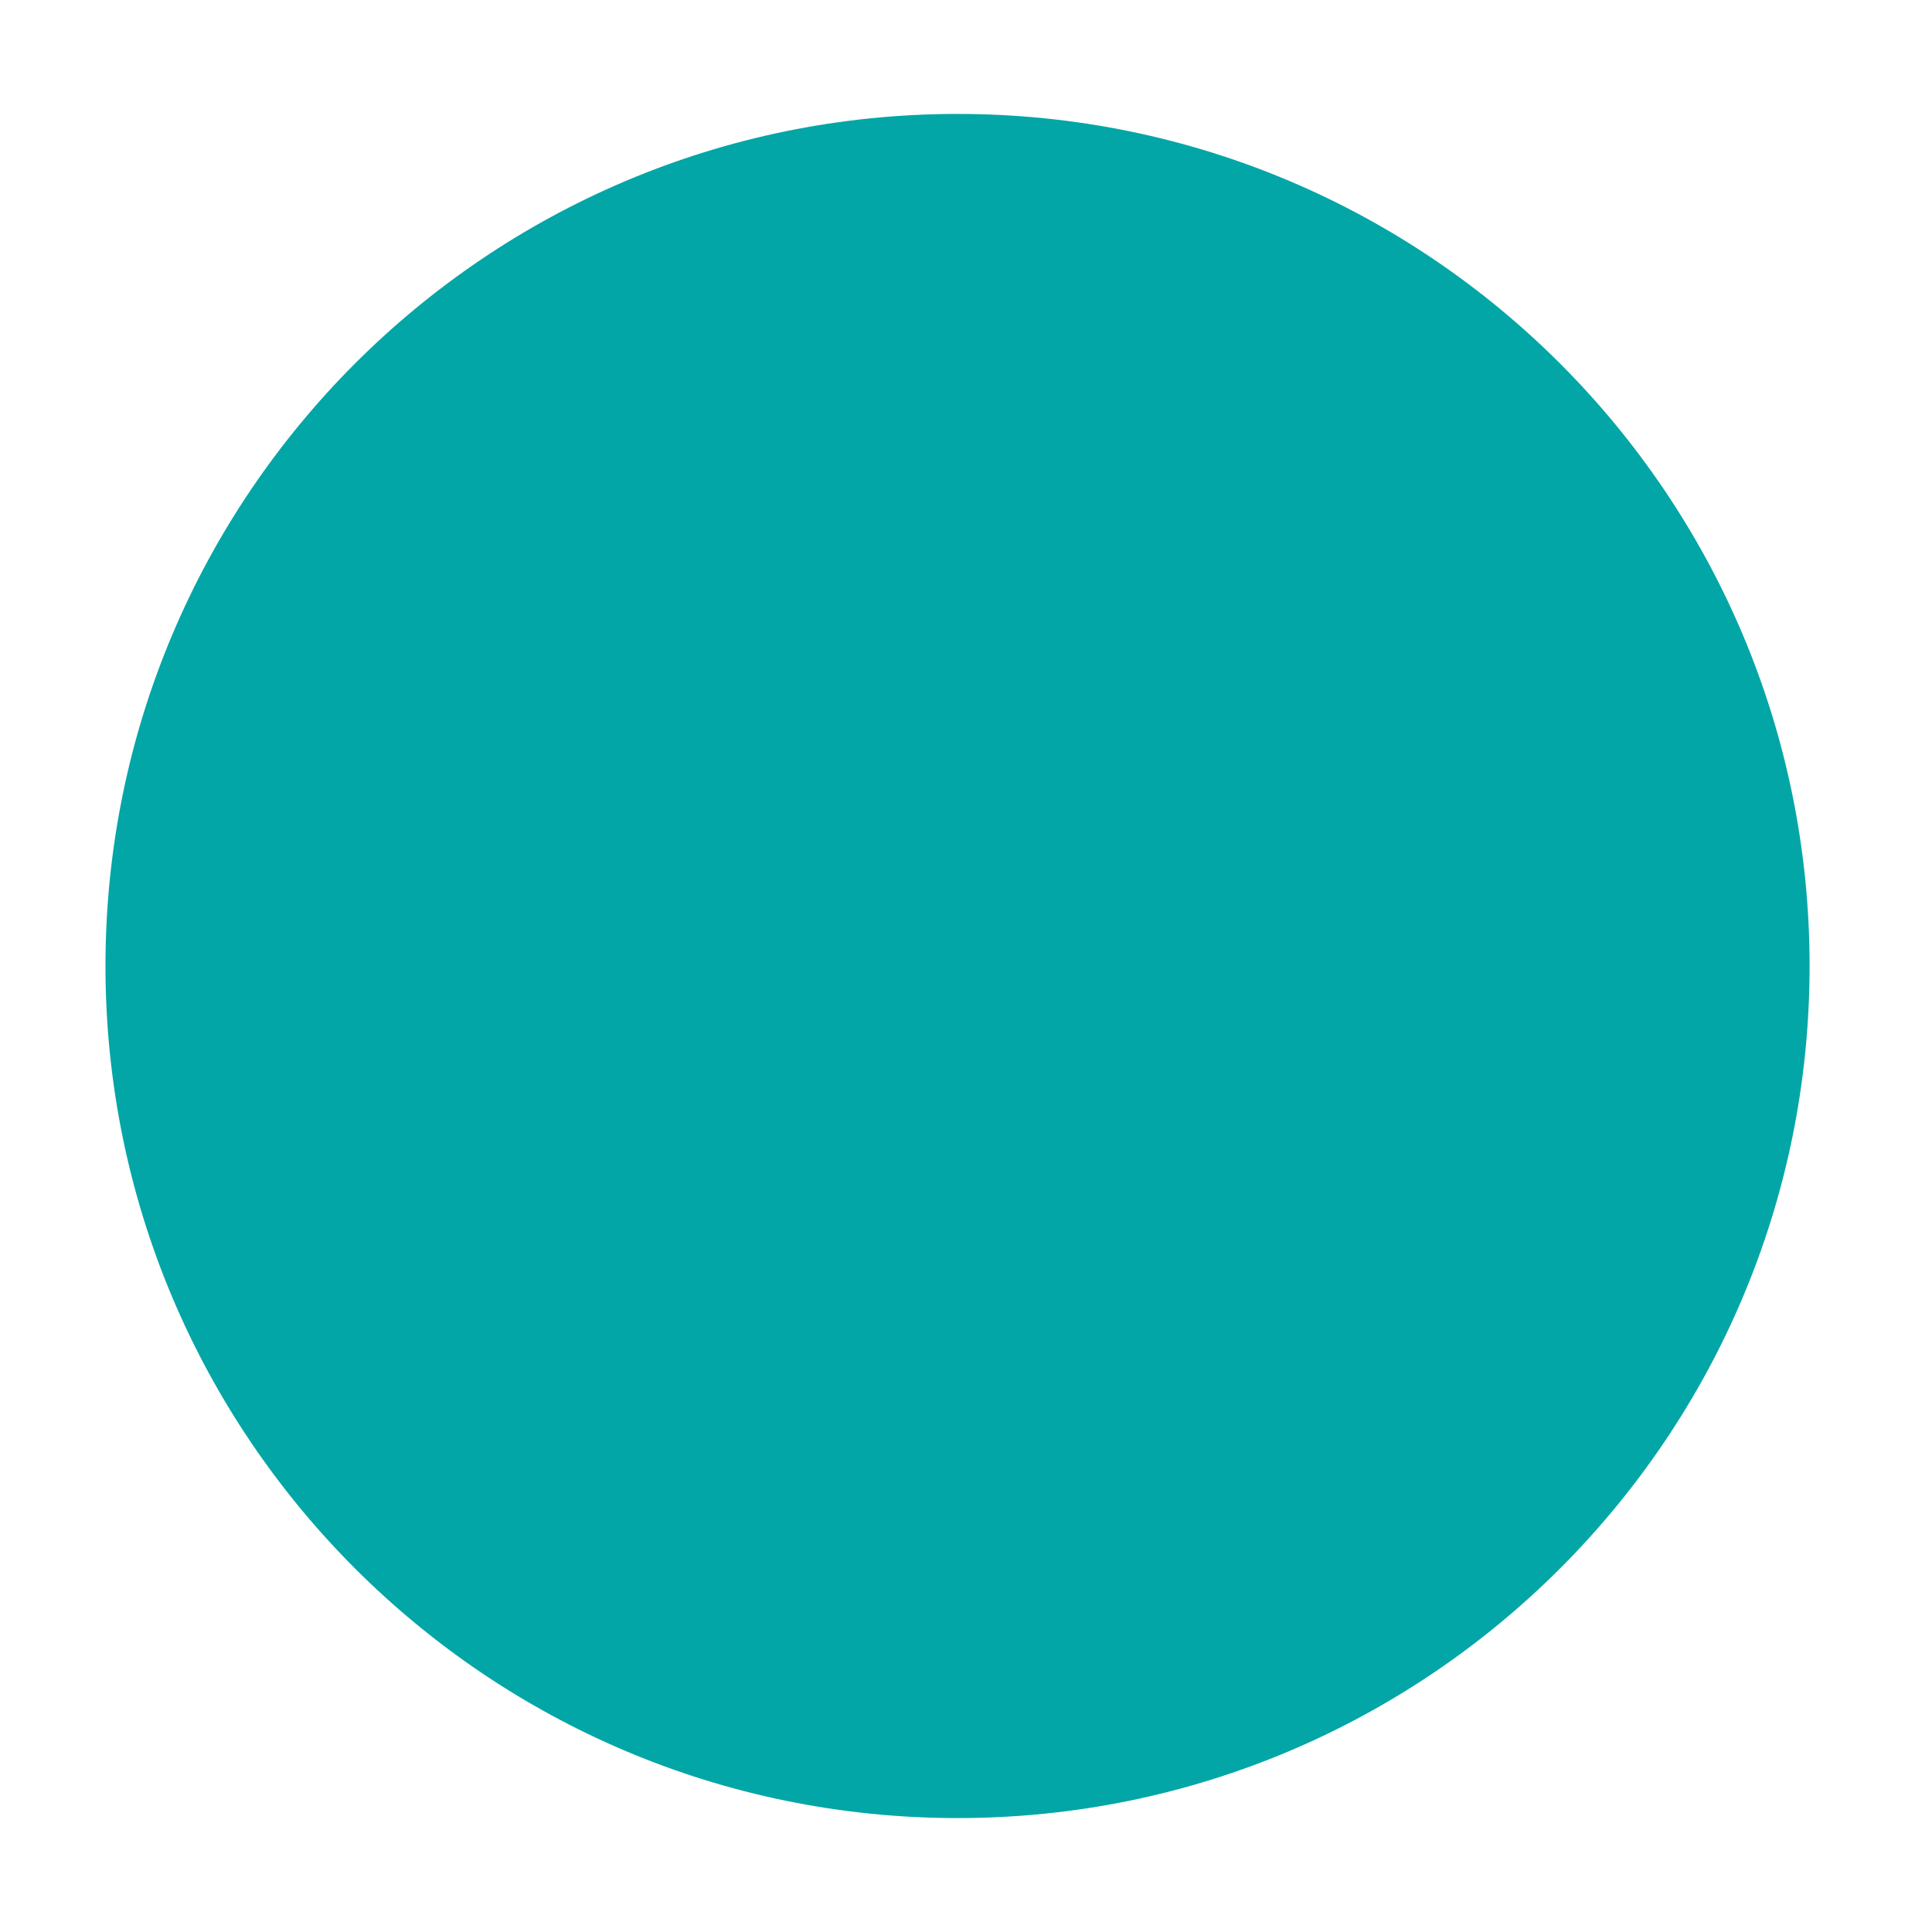 <svg height="640" preserveAspectRatio="xMidYMid meet" viewBox="0 0 640 640" width="640" xmlns="http://www.w3.org/2000/svg" xmlns:xlink="http://www.w3.org/1999/xlink"><defs><path id="a" d="m317.2 37.74c-155.89 0-282.26 126.37-282.26 282.26s126.37 282.26 282.26 282.26c155.88 0 282.25-126.37 282.25-282.26s-126.37-282.26-282.25-282.26z"/><path id="b" d="m326.31 183.36.19.01.19.01.19.02.18.03.19.03.19.03.18.04.18.04.19.05.18.06.18.05.18.06.17.07.18.07.17.08.18.07.17.09.16.09.17.09.17.1.16.1.16.1.16.11.15.12.16.12.69.47.69.48.69.47.7.47.69.47.7.47.69.47.7.47.69.47.7.46.7.47.69.47.7.46.7.47.7.46.69.47.7.46.7.46.7.47.7.46.7.46.7.47.7.46.7.46.7.46.7.47.7.46.7.46.7.46.7.47.7.46.69.46.7.46.7.47.7.46.7.47.7.46.7.46.69.47.7.47.9.6.89.59.88.59.87.58.85.58.85.56.83.56.82.56.81.54.8.53.78.53.76.52.76.51.73.49.73.49.7.48.69.47.68.45.65.45.64.43.62.42.6.41.59.39.56.38.54.37.53.36.5.34.48.33.46.31.44.3.42.28.39.26.37.26.34.23.32.22.3.2.27.18.25.17.22.15.19.13.12.06.12.07.11.06.12.06.11.07.12.07.11.06.12.07.11.07.12.07.11.07.11.07.11.07.12.07.11.07.11.07.11.07.11.08.11.07.11.08.11.07.11.08.11.07.11.08.1.08.11.08.11.08.1.08.11.08.11.08.1.08.11.08.1.08.1.09.11.08.1.08.1.09.1.08.1.09.11.09-.17.21-.17.21-.17.22-.17.21-.17.2-.17.21-.18.21-.18.2-.18.21-.18.2-.18.2-.18.19-.19.2-.19.2-.19.19-.19.19-.19.19-.19.19-.2.19-.19.18-.2.19-.2.18-.2.18-.2.18-.21.18-.2.17-.21.18-.21.17-.21.17-.21.17-.21.17-.22.16-.21.17-.22.16-.22.16-.22.16-.22.16-.22.15-.22.15-.23.16-.04-.03-.04-.02-.04-.02-.04-.03-.05-.02-.04-.02-.04-.03-.04-.02-.05-.02-.04-.03-.04-.02-.13-.07-.04-.02-.04-.02-.05-.03-.04-.02-.04-.02-.04-.02-.05-.03-.04-.02-.04-.02-.04-.03-.04-.02-.05-.03-.04-.02-.04-.02-.04-.03-.04-.02-.04-.03-.05-.02-.04-.03-.04-.02-.04-.03-.04-.02-.04-.03-.04-.03-.04-.02-.04-.03-1.54-1.05-1.53-1.05-1.51-1.03-1.49-1.03-1.48-1.01-1.45-.99-1.44-.98-1.41-.97-1.39-.96-1.37-.93-1.35-.93-1.32-.9-1.3-.89-1.27-.87-1.24-.86-1.22-.83-1.19-.82-1.16-.79-1.13-.78-1.11-.76-1.07-.73-1.04-.71-1-.69-.97-.67-.94-.65-.91-.62-.86-.59-.84-.57-.79-.55-.76-.52-.71-.49-.68-.46-.64-.44-.6-.41-.55-.38-.51-.35-.47-.33-.43-.29-.37-.26-.34-.22-.19-.14-.2-.13-.2-.14-.19-.13-.2-.14-.2-.13-.19-.13-.2-.14-.2-.13-.2-.14-.19-.13-.2-.14-.2-.13-.2-.13-.2-.14-.2-.14-.2-.13-.21-.14-.2-.13-.2-.14-.21-.14-.2-.14-.2-.13-.21-.14-.21-.14-.2-.14-.21-.14-.21-.14-.21-.14-.21-.14-.21-.15-.21-.14-.22-.15-.21-.14-.22-.15-.21-.14-.22-.15-.22-.15-.22-.15-.22-.15v.24.23.23.23.22.23l.01.22v.22.22.22l.01.22v.21.22.21.22l.01.21v.21.21.2.21.21l.01.2v.21.2.2.21l-.01.2v.2.2.2l-.01.2v.2.2l-.01.2v.19l-.01.2-.01.2-.01.2-.01.19-.01.2-.02.13-.02.12-.01.13-.01.13-.01.12v.13.12l.01.13.01.12.02.12.02.13.02.12.03.11.03.12.04.12.04.11.04.12.05.11.05.11.06.11.06.11.06.1.07.1.07.1.07.1.08.09.08.1.08.09.09.08.09.09.09.08.1.08.1.07.1.07.11.07.1.07.11.06.12.06.11.05.12.05.11.06.12.06.11.06.11.06.11.07.11.06.11.06.11.06.11.07.1.06.11.06.11.07.11.06.11.07.11.06.1.07.11.07.11.06.11.07.1.07.11.06.11.07.1.07.11.07.1.07.11.07.1.07.11.07.1.07.11.07.1.07.11.08.1.07.1.07.11.07.1.08.1.07.1.07.11.08.1.07.75.48.75.49.75.48.75.48.76.48.75.48.75.48.75.48.75.48.75.49.76.48.75.48.75.48.75.48.75.48.75.48.76.48.75.48.75.48.75.48.75.49.75.48.75.48.75.48.76.48.75.49.75.48.75.48.75.48.75.49.75.48.75.49.74.48.75.49.75.48.75.49.75.48.75.49.74.49.75.49.41.27.42.26.41.27.41.27.42.26.42.26.41.27.42.26.42.26.41.26.42.27.42.26.42.26.41.26.42.26.42.26.42.27.41.26.42.26.41.27.42.26.41.27.42.27.41.26.41.27.42.27.41.27.41.28.41.27.4.28.41.28.4.28.41.28.4.29.4.28.4.29.4.29.39.3.39.3.4.3-.15.15-.13.16-.13.17-.12.17-.12.17-.11.17-.1.18-.09.18-.09.19-.08.18-.07.19-.07.19-.05.2-.06.19-.04.2-.04.19-.03.2-.02.2-.02.2-.01.2v.2l.01.2.01.2.02.19.02.2.04.2.04.2.05.19.05.2.06.19.07.19.08.19.09.18.09.19.09.18.11.18.11.17.12.17.13.17.13.16.14.15.13.15.14.15.14.14.15.14.14.14.15.14.15.13.15.14.15.14.15.13.15.13.15.14.15.13.15.14.15.13.15.14.15.13.15.14.15.14.14.14.14.14.14.14.14.15.14.15.13.15.13.15.13.15.12.16.12.16.12.16.11.17.11.17.1.18.1.17.1.19.08.18.09.2.07.19.07.21-.57-.36-.56-.35-.56-.35-.55-.35-.54-.34-.54-.34-.53-.33-.52-.32-.51-.33-.51-.31-.5-.31-.48-.31-.48-.3-.47-.29-.46-.29-.45-.28-.44-.28-.43-.27-.42-.26-.4-.25-.4-.25-.38-.24-.37-.23-.71-.45-.33-.2-.63-.4-1.32-.83-.43-.26-.36-.23-.29-.19-.13-.07-1.37-.86-1.36-.85-1.35-.84-1.33-.83-1.31-.82-1.3-.8-1.27-.8-1.26-.79-1.24-.77-1.22-.76-1.2-.75-1.18-.73-1.15-.72-1.13-.71-1.11-.69-1.09-.68-1.06-.66-1.03-.64-1.01-.63-.98-.61-.96-.6-.92-.57-.9-.56-.86-.54-.84-.52-.81-.5-.77-.49-.74-.46-.71-.44-.67-.42-1.24-.77-.57-.36-.53-.33-.5-.31-.45-.28-.42-.26-.38-.23-.34-.22-.29-.18-.14-.08-.13-.09-.14-.08-.13-.08-.14-.09-.14-.08-.13-.08-.14-.08-.13-.09-.14-.08-.14-.08-.14-.08-.14-.09-.13-.08-.14-.08-.14-.08-.14-.09-.14-.08-.15-.08-.14-.08-.14-.09-.14-.08-.15-.08-.14-.09-.14-.08-.15-.09-.29-.17-.15-.08-.15-.09-.15-.09-.14-.08-.15-.09-.16-.09-.15-.09-.15-.09-.15-.09-.16-.09-.15-.09-.16-.09v9.36.06.05l-.01.05.01.06v.05.06l.01.05.01.05.01.05.01.06.01.05.01.05.02.05.02.05.01.05.02.05.03.04.02.05.02.05.03.04.02.05.03.04.03.05.03.04.04.04.03.04.03.04.04.04.04.04.04.03.04.04.04.03.04.03.04.04.05.03.04.02.05.03.05.03.04.02.05.03.38.22.38.22.39.22.38.22.38.22.38.23.38.22.38.22.38.22.38.23.38.22.38.22.37.22.38.23.38.22.38.22.38.23.38.22.38.22.38.23.38.22.38.22.38.23.38.22.37.23.38.22.38.22.38.23.38.22.76.45.38.22.38.23.38.22.37.23.38.22.38.22.38.23.38.22.38.23 1.22.72 1.2.71 1.19.7 1.18.69 1.16.69 1.15.68 1.13.67 1.11.65 1.1.65 1.08.64 1.06.63 1.04.61 1.03.61 1 .59.98.58.96.56.94.56.91.54.89.53.87.51.85.5.82.48.79.47.77.45.74.44.71.42.68.4.66.39 1.79 1.06 1.03.61.47.28.44.26.77.45.34.2.3.18.26.15.45.26.44.27.45.26.45.26.44.27.45.26.45.26.44.26.45.27.45.26.45.26.44.26.45.26.45.27.45.26.44.26.45.26.45.26.44.27.45.26.45.26.45.26.44.26.45.27.45.26.45.26.44.26.45.27.45.26.44.26.45.27.45.26.44.26.45.27.45.26.44.26.45.27.45.26.44.27.45.26.09.05.09.05.08.05.09.04.07.04.08.03.07.03.07.02.06.02.06.02.06.01.05.01h.06.04.05l.04-.01.04-.01.04-.02.04-.02.03-.02.03-.03.03-.03.03-.03.02-.04.02-.04.02-.04.02-.05.02-.06.01-.05.01-.06.02-.06.01-.07v-.07l.01-.07.01-.08v-.08-.08-.08l.01-.09v-.09-.14-.14-.14-.14-.14-.13-.14l.01-.14v-.14-.14-.14l.01-.13v-.14l.01-.14v-.14-.14l.01-.14v-.13l.01-.14v-.14l.01-.14v-.14l.01-.13v-.14l.01-.14v-.14l.01-.14.01-.27v-.14l.01-.14v-.14l.01-.14v-.14l.01-.13v-.14l.01-.14v-.14l.01-.14v-.14h.12.11l.11-.01.12-.01.11-.01.11-.01.11-.02.12-.02.11-.02.11-.03.1-.02.11-.03.11-.04.11-.03.1-.04.11-.04.1-.04.11-.04.1-.05.1-.04.1-.05.1-.06.1-.05.09-.06.1-.06.09-.06.09-.06.1-.07.09-.06.08-.07.09-.07.09-.08.08-.07.08-.08.08-.08.08-.08.08-.09.08-.08.07-.09.07-.09.25-.23.25-.24.25-.23.24-.23.24-.22.24-.23.24-.22.23-.21.22-.22.23-.21.22-.2.21-.21.21-.2.21-.19.2-.19.2-.19.2-.18.19-.18.18-.17.18-.17.17-.17.17-.16.17-.15.16-.15.15-.14.15-.14.14-.14.13-.12.26-.24.33-.31.09-.09.09-.09.09-.08.07-.07.07-.07.07-.05.05-.06.01.03.02.03.02.03.02.02.01.03.02.02.02.03.02.02.02.02.03.02.02.03.02.02.02.02.03.01.02.02.03.02.02.02.03.01.02.02.03.01.03.02.02.01.03.01.03.01.03.02h.03l.03.01.03.01.03.01.03.01h.03l.03.01h.03.03.03.03.03.03.04.03v.06.07l.01.06v.07.06l.01.07v.07.06l.01.07v.06l.01.07v.06.07l.01.07v.06.07l.01.07v.06l.01.07v.07.06l.01.07v.07.06l.01.07v.07.06l.01.07v.07.06.07l.01.07v.06.07.06.07.07.06.07.07 122.44.05.06.05.06l.01.05v.06.05.05.06.05.06.05.06l.01.05v.05.06.05.06.05l.01.05v.06.05.06.05l.01.05v.06l.01.21v.06.05.05.06l.01.05v.05.06.05.05.06 1.08l-.22.9-.16.04-.15.06-.14.06-.14.06-.14.06-.13.08-.13.07-.13.08-.12.08-.12.09-.12.08-.12.09-.11.1-.11.1-.11.09-.11.11-.1.1-.11.1-.1.11-.1.11-.1.11-.1.11-.1.11-.1.11-.09.11-.1.12-.1.11-.1.11-.09.12-.1.11-.1.11-.1.11-.09.11-.1.11-.11.11-.1.11-.1.1-.11.1-.1.11-.11.1-.03.02-.03.03-.03.02-.03.03-.02.03-.02.03-.03.03-.02.03-.02.04-.02.03-.01.03-.02.04-.01.03-.02.03-.01.04-.01.04-.01.03-.01.04v.03l-.01.04v.04.03.04.04.04.03l.01.04.01.04v.03l.01.04.01.03.02.04.01.04.02.03.01.03.02.04.02.03.02.03.02.04.03.03.01.01.01.01.01.02.01.01.01.01.01.01h.01v.01h.01v.01l.01.01h.01l.01.01.01.01.01.01.01.01.01.01.11.1.1.1.11.1.11.1.1.11.1.1.1.11.1.11.1.11.1.11.1.11.1.12.1.11.1.11.1.11.09.11.1.11.1.11.1.11.11.11.1.11.1.11.11.1.1.1.11.11.11.1.11.09.12.1.11.09.12.09.12.09.13.08.12.08.13.08.13.08.14.07.14.07.14.06.14.06.15.05.34 1.43-.25 1.48-.11-.02-.12-.02-.11-.02-.11-.02-.1-.03-.11-.03-.11-.04-.1-.03-.1-.04-.11-.05-.1-.04-.1-.05-.09-.05-.1-.06-.09-.05-.1-.06-.09-.06-.09-.06-.09-.07-.08-.07-.08-.07-.09-.07-.08-.08-.07-.08-.08-.08-.07-.08-.07-.08-.07-.09-.07-.09-.06-.09-.06-.09-.06-.09-.06-.1-.05-.09-.06-.1-.04-.1-.05-.11-.04-.1-.04-.11-.04-.1-.06-.14-.06-.13-.07-.13-.07-.12-.08-.12-.08-.11-.09-.12-.09-.1-.09-.11-.1-.1-.1-.09-.1-.09-.11-.09-.11-.08-.11-.08-.12-.08-.11-.06-.12-.07-.13-.06-.12-.05-.13-.05-.13-.05-.13-.04-.13-.04-.13-.03-.14-.02-.14-.02-.13-.02-.14-.01h-.14-.14l-.14.01-.14.01-.14.02-.13.02-.14.03-.14.04-.14.04-.14.05-.14.05-.03.01-.03.02-.04.01-.03.02-.03.01-.04.02-.03.01-.03.02-.03.02-.04.02-.03.01-.03.02-.03.02-.03.02-.04.02-.03.01-.03.02-.03.02-.03.02-.03.02-.03.02-.03.03-.03.02-.03.02-.03.02-.03.02-.03.03-.02.02-.03.02-.03.02-.03.03-.03.02-.02.03-.03.02-.03.03-.02.02-.03.03-.03.02-.02.03-.03.02-.07.06-.07.05-.07.06-.07.06-.07.06-.07.06-.06.07-.07.06-.06.07-.06.06-.07.07-.06.06-.06.07-.06.07-.07.06-.06.07-.06.07-.06.06-.06.07-.07.07-.06.06-.06.06-.07.07-.06.06-.07.06-.07.06-.07.05-.07.06-.07.05-.07.06-.08.05-.07.04-.08.05-.08.04-.08.04-.09.04-.09.03-.08.04-.1.02-.09.03v-.08-.08l-.01-.08v-.07-.08-.08l-.01-.08v-.08-.08l-.01-.07v-.08-.08l-.01-.16v-.15l-.01-.08v-.08-.08-.08l-.01-.08v-.07-.08-.08l-.01-.08v-.08-.08-.08l-.01-.07v-.08-.08-.08-.08-.08l-.01-.07v-.08-.08-.08-.08-.08-.28-.28-.26-.25l-.01-.23v-.22l-.01-.21-.01-.2-.02-.18-.01-.18-.02-.16-.03-.15-.03-.15-.03-.13-.04-.13-.05-.11-.05-.11-.06-.1-.06-.09-.07-.09-.08-.08-.09-.07-.09-.07-.11-.06-.11-.06-.12-.06-.14-.05-.14-.04-.15-.05-.17-.04-.17-.04-.19-.03-.2-.04-.21-.03-.22-.04-.24-.03-.25-.04-.27-.03-.28-.04-.29-.04-1.11-.14-1.11-.15-1.1-.14-1.11-.14-1.11-.15-1.11-.14-1.11-.15-1.1-.14-1.11-.15-1.11-.14-1.11-.15-1.11-.14-1.1-.15-1.11-.14-1.11-.15-1.11-.14-1.11-.15-1.1-.14-1.11-.15-1.11-.14-1.11-.15-1.11-.14-1.11-.14-1.1-.15-1.11-.14-1.11-.15-1.11-.14-1.11-.14-1.11-.14-1.1-.15-1.11-.14-1.11-.14-1.11-.14-1.11-.14-1.11-.15-1.11-.14-1.11-.14-1.1-.14-1.11-.14-1.11-.13-.12-.02-.12-.02-.11-.02-.11-.02-.1-.02-.1-.03-.09-.02-.09-.03-.08-.03-.08-.03-.08-.03-.07-.04-.06-.04-.07-.03-.06-.05-.05-.04-.05-.04-.05-.05-.05-.05-.04-.05-.04-.06-.03-.05-.03-.06-.03-.06-.03-.07-.02-.06-.02-.07-.02-.07-.02-.07-.01-.08-.02-.08v-.08l-.01-.09-.01-.08v-.09-.1-.09-.1-.1-.11l.01-.17.01-.18v-.17l.01-.18v-.17l.01-.18v-.18l.01-.17v-.18l.01-.17v-.18-.17l.01-.18v-.17-.18-.17-.18l.01-.18v-.17-.18-.17-.18-.17l-.01-.18v-.17-.18-.17-.18l-.01-.17v-.18-.17l-.01-.18v-.18l-.01-.17v-.18l-.01-.17-.01-.18v-.17l-.01-.18-.01-.17v-.11l-.01-.1v-.11-.09l.01-.1v-.09l.01-.08.01-.09.01-.08.01-.07.01-.07.02-.07.02-.07.02-.06.03-.06.03-.05.03-.05.03-.05.04-.04.04-.04.04-.04.04-.04.05-.03.06-.03.05-.02.06-.02.06-.02.07-.02.07-.01.08-.01.08-.01h.08.08.1.09l.1.01.1.01.11.01.12.02.11.02.68.11.67.1.67.11.68.11.67.11.68.1.67.11.68.11.67.1.67.11.68.1.67.11.68.1.67.11.68.1.67.11.68.1.67.1.68.11.67.1.68.1.67.11.68.1.67.1.67.1.68.11.67.1.68.1.67.11.68.1.67.1.68.1.67.11.68.1.67.1.68.11.67.1.68.1.67.11.68.1.49.08.49.07.49.08.49.07.48.08.49.08.49.07.49.08.49.07.49.08.49.07.49.08.49.08.49.07.49.08.49.08.49.07.48.08.49.07.49.08.49.08.49.07.49.08.49.08.49.08.49.07.49.08.49.08.48.08.49.08.49.07.49.08.49.08.49.08.49.08.49.08.49.08.48.08.49.08.49.08.1.01.1.01.09.02.09.01h.09l.08.01h.09.07.08l.07-.01h.07l.06-.01.07-.02.06-.01.06-.02.05-.02.05-.02.05-.03.05-.03.04-.03.04-.04.04-.04.04-.04.03-.05.04-.05.03-.05.02-.06.03-.06.02-.06.03-.07.02-.07.01-.07.02-.08.01-.09.01-.08.01-.09.01-.1.01-.1.01-.1v-.11l.01-.43.01-.41.01-.39.01-.37v-.35l.01-.33-.01-.32v-.29l-.01-.28-.02-.26-.02-.25-.03-.23-.03-.22-.05-.21-.05-.19-.05-.18-.07-.17-.08-.15-.09-.15-.09-.14-.11-.13-.12-.12-.13-.12-.15-.1-.16-.1-.17-.1-.18-.09-.21-.09-.21-.09-.23-.08-.25-.08-.27-.08-.28-.08-.3-.08-.32-.08-.34-.08-.36-.08-.37-.09-.4-.09-.42-.09-.98-.22-.96-.22-.96-.22-.94-.21-.93-.21-.92-.21-.9-.2-.9-.21-.87-.2-.87-.19-.85-.2-.83-.19-.82-.19-.8-.18-.79-.18-.77-.18-.75-.17-.73-.17-.72-.16-.69-.16-.68-.16-.65-.15-.64-.14-.61-.14-.59-.14-.57-.13-.55-.13-.53-.12-.5-.12-.47-.11-.46-.1-.42-.1-.41-.09-.37-.09-.35-.08-.33-.07-.29-.07-.27-.06-.24-.06-.21-.05-.07-.02-.08-.01-.07-.02-.08-.02-.07-.02-.08-.02-.07-.02-.08-.02-.07-.03-.08-.02-.07-.02-.08-.02-.07-.03-.07-.02-.08-.02-.07-.03-.08-.02-.07-.03-.07-.02-.08-.03-.07-.02-.08-.03-.07-.02-.07-.03-.08-.02-.07-.03-.07-.02-.08-.03-.07-.02-.08-.03-.07-.03-.07-.02-.08-.03-.07-.02-.08-.03-.07-.02-.07-.03-.08-.02-.07-.02-.08-.03-.09-.09-.09-.1-.1-.1-.08-.1-.09-.11-.09-.1-.08-.11-.08-.11-.08-.11-.08-.11-.08-.11-.07-.11-.08-.12-.07-.11-.08-.12-.07-.11-.07-.12-.08-.11-.07-.12-.08-.11-.07-.12-.08-.11-.07-.12-.08-.11-.08-.11-.07-.11-.08-.12-.09-.1-.08-.11-.08-.11-.09-.11-.09-.1-.09-.1-.09-.1-.1-.1-.1-.09-.1-.1-.11-.09-.1-.09-.12-.08-.09.09-.08.1-.06.09-.05.1-.04.09-.03.09-.02.09-.01.09v.09.09l.02.09.02.09.02.09.04.09.03.09.04.09.05.09.04.09.05.08.05.09.05.09.05.08.04.09.05.09.04.09.04.08.03.09.03.09.02.08.02.09.01.09v.08l-.01.09-.01.09-.03.08-.04.09-.04.09-.06.09-.08.08-.09.09-.18-.01-.19-.02-.18-.01-.19-.02-.18-.02-.19-.02-.18-.03-.19-.02-.18-.02-.19-.03-.18-.03-.19-.03-.18-.03-.18-.03-.19-.03-.18-.04-.18-.03-.19-.04-.18-.04-.18-.03-.18-.05-.18-.04-.18-.04-.18-.04-.18-.05-.18-.05-.18-.05-.18-.05-.18-.05-.18-.05-.18-.05-.18-.06-.18-.05-.17-.06-.18-.06-.18-.06-.17-.06-.18-.06-.17-.07-.18-.06-.04-.11-.05-.1-.05-.09-.05-.08-.06-.08-.05-.07-.06-.06-.06-.06-.06-.04-.07-.05-.06-.03-.07-.04-.06-.02-.07-.02-.07-.02-.07-.01-.08-.01-.07-.01h-.07-.08l-.07.01h-.08l-.07.01-.08.01-.08.01-.08.01-.07.02-.08.01-.08.01-.08.02-.07.01-.08.01-.08.01-.08.01-.07.01-.08.01h-.07-.08-.07l-.08-.01-.1.03-.04-.07-.03-.07-.03-.07-.03-.07-.03-.07-.03-.07-.06-.14-.02-.07-.03-.07-.03-.07-.04-.07-.03-.07-.03-.06-.03-.07-.04-.07-.03-.06-.04-.07-.04-.06-.04-.06-.04-.06-.04-.06-.04-.05-.05-.05-.05-.06-.05-.05-.06-.04-.05-.05-.06-.04-.07-.04-.06-.04-.07-.03-.07-.03-.08-.03-.07-.02-.09-.02-.08-.02-.09-.01-.1-.01-.09-.01v-.31-.3-.3-.3-.29l-.01-.29v-.29-.28-.28-.27-.27-.26-.26-.25-.25-.24-.24-.23-.22-.22-.21l-.01-.21v-.2-.2-.18-.18-.17-.17-.16-.55-.12-.11-.1-.1-.08l-.01-.08v-.06l.11.01.1.03.1.02.09.03.1.03.09.03.1.04.09.04.09.04.08.04.09.05.09.04.08.05.08.06.09.05.08.05.08.06.08.06.08.05.08.06.08.06.08.06.08.06.08.06.08.06.07.06.08.06.08.06.08.06.08.06.08.05.08.06.08.05.09.06.08.05.08.05.09.05.09.05.08.04.09.04.01.08v.06l.01.07.02.06.01.05.02.06.01.05.02.05.03.04.02.04.03.04.03.04.02.03.04.04.03.03.03.02.04.03.04.02.03.02.04.02.04.02.05.01.04.02.04.01.05.01.04.01.05.01.05.01h.05l.05.01h.05l.05.01h.05.05.05.05.05l.05.01h.06.05l.01.04v.05l.01.05v.05.05.06.05.05.05.06.05l-.01.05v.06.05.05l-.01.05v.06.05l.01.05v.05.05l.01.05.01.05.01.04.01.05.02.05.02.04.02.04.02.05.03.04.03.03.04.04.04.04.04.03.05.03.05.03.05.03.06.03.07.02.07.02.04.01.03.01h.03.03l.03.01h.03l.03-.01h.03l.03-.01h.03l.02-.01.03-.01.02-.01.03-.01.02-.02.02-.01.02-.02.03-.02.02-.01.01-.02.02-.02.02-.03.02-.02.01-.02.02-.03.01-.02.02-.03.01-.02.01-.03.01-.03.01-.03.01-.03.01-.03.01-.03.01-.03v-.03l.01-.03v-.03l.01-.04v-.03-.08l.01-.07v-.07l-.01-.06v-.07l-.01-.06-.01-.05-.02-.06-.01-.05-.02-.05-.03-.04-.02-.04-.02-.04-.03-.04-.03-.03-.03-.03-.04-.03-.03-.03-.04-.03-.04-.02-.04-.02-.04-.02-.05-.02-.04-.01-.05-.02-.05-.01-.04-.01-.05-.01-.05-.01-.06-.01h-.05l-.05-.01-.06-.01h-.05-.05l-.06-.01h-.06-.05-.06-.06v-.07l-.01-.07-.01-.06-.01-.06-.02-.06-.01-.05-.02-.05-.02-.05-.03-.05-.02-.04-.03-.04-.02-.03-.03-.04-.03-.03-.04-.03-.03-.03-.04-.02-.03-.03-.04-.02-.04-.02-.04-.01-.05-.02-.04-.01-.04-.01-.05-.02h-.04l-.05-.01-.05-.01-.05-.01h-.05l-.05-.01h-.05-.05-.05-.05-.05-.05-.06-.05-.05v-.08-.07-.07l.01-.07.01-.06.02-.05.02-.05.03-.05.03-.05.03-.04.03-.04.04-.04.04-.03.04-.03.04-.03.05-.03.04-.03.05-.03.05-.02.05-.02.05-.03.05-.02.06-.02.05-.02.05-.03.05-.02.05-.02.05-.03.05-.02.05-.03.05-.02.04-.03.05-.03.04-.04.04-.03.03-.04.04-.04.03-.04.02-.05.03-.04.52.08.52.09.51.09.52.1.52.1.51.1.52.11.51.1.51.12.52.11.51.12.51.12.51.12.51.12.51.13.51.13.51.13.5.13.51.13.51.13.51.14.5.14.51.13.51.14.5.14.51.13.51.14.5.14.51.14.51.14.5.13.51.14.51.13.5.14.51.13.51.14.51.13.51.13.51.13.51.12.58.15.59.14.58.15.59.14.58.15.59.15.59.14.58.15.59.15.58.15.59.15.58.15.59.15.58.15.59.15.58.15.58.15.59.15.58.16.59.15.58.15.59.15.58.16.58.15.59.15.58.16.59.15.58.15.58.16.59.15.58.15.59.16.58.15.59.16.58.15.58.15.59.16.58.15.59.15.58.16.08.02.08.01.07.02.07.01.07.01.07.01.07.01h.06l.06.01h.06l.06-.01h.05l.06-.01.05-.01.04-.01.05-.01.04-.02.04-.02.04-.02.04-.03.03-.03.03-.03.03-.03.03-.03.03-.04.02-.04.02-.05.02-.04.02-.05.01-.05.01-.06.01-.06.01-.06.01-.06v-.07-.07-.07-.08-.08l-.01-.08v-.01-.02-.02l-.01-.03v-.01-.02-.02-.01-.02l.01-.02v-.02-.02-.02l.02-.45.02-.42.02-.41.02-.38.01-.37.01-.34v-.33-.31-.29l-.01-.28-.02-.26-.03-.25-.03-.23-.04-.22-.05-.21-.06-.2-.07-.19-.08-.17-.09-.17-.1-.16-.11-.15-.12-.14-.14-.14-.15-.13-.17-.12-.18-.13-.2-.11-.21-.12-.22-.11-.25-.12-.26-.11-.28-.11-.3-.12-.32-.11-.33-.12-.36-.12-.38-.13-.4-.13-.42-.13-.44-.14-1.52-.49-1.52-.49-1.49-.47-1.48-.47-1.46-.47-1.44-.46-1.42-.45-1.4-.44-1.37-.44-1.36-.43-1.33-.42-1.31-.42-1.29-.4-1.25-.4-1.24-.39-1.2-.38-1.18-.37-1.15-.36-1.13-.36-1.09-.34-1.06-.33-1.03-.33-.99-.31-.97-.3-.93-.3-.89-.28-.86-.27-.83-.26-.79-.24-.75-.24-.71-.22-.67-.21-.63-.2-.59-.18-.55-.18-.51-.16-.46-.14-.42-.13-.38-.12-.33-.11-.25-.08-.24-.07-.23-.08-.22-.07-.2-.06-.2-.07-.18-.06-.17-.06-.16-.07-.15-.06-.14-.06-.14-.06-.12-.06-.12-.07-.1-.07-.1-.07-.09-.07-.08-.08-.08-.08-.07-.08-.06-.09-.06-.09-.05-.1-.05-.11-.04-.11-.03-.12-.03-.13-.03-.13-.02-.15-.02-.15-.02-.16-.01-.17-.01-.19-.01-.19v-.2-.22l-.01-.22v-.24-.26-.26-.14-.14-.14-.14-.14l.01-.14v-.14-.14-.14-.14-.14l.01-.13v-.14-.14-.14-.14l.01-.14v-.14-.14-.14-.14-.14-.14-.14-.13-.14-.14-.14-.14l-.01-.14v-.14-.14l-.01-.14v-.14l-.01-.13v-.14l-.01-.14-.01-.14v-.14l-.01-.14-.01-.12v-.12l-.01-.11v-.11l.01-.1v-.1l.01-.09.01-.09.02-.08.01-.07.02-.08.02-.06.03-.06.02-.06.03-.05.04-.05.03-.04.04-.04.04-.03.05-.03.05-.03.05-.02.05-.02.06-.01.06-.01.06-.01h.07.07.07l.08.01.08.01.08.02.08.02.09.02.1.02.09.03.1.03.11.03.1.03.11.04.78.27.78.27.77.27.78.26.78.27.78.27.77.26.78.27.78.27.77.26.78.27.78.26.78.27.77.27.78.26.78.27.77.26.78.27.78.26.78.26.77.27.78.26.78.27.77.26.78.27.78.26.78.26.77.27.78.26.78.27.77.26.78.26.78.27.78.26.77.27.78.26.78.26.77.27.78.26.78.27.39.13.39.13.39.13.38.13.39.13.39.13.39.14.39.13.39.13.39.13.39.13.39.13.39.13.39.13.38.13.39.13.39.13.39.13.39.13.39.13.39.13.39.14.39.13.39.13.38.13.39.13.39.13.39.14.39.13.39.13.39.14.38.13.39.13.39.14.39.13.38.14.39.13.39.14.39.14.38.13.1.04.09.03.09.03.09.02.08.03.08.02.08.02.08.02.07.01.07.01.07.01h.06l.07.01h.06l.05-.01.06-.01.05-.01.04-.01.05-.02.04-.02.04-.02.04-.03.04-.03.03-.04.03-.03.02-.05.03-.05.02-.05.02-.05.02-.06.01-.07.01-.07.01-.07v-.08l.01-.08v-.09-.09l-.01-.1v-.1l-.01-.11-.01-.02v-.02-.03-.02-.03-.02-.02l-.01-.03v-.02-.03-.02-.02-.03-.02-.03-.02-.03-.02-.02-.03l.01-.02v-.03-.02-.05-.07-.05-.02-.03-.02-.03-.02l.01-.03v-.02-.02-.03-.02-.42-.39l-.01-.37v-.36l-.01-.33v-.32l-.02-.3-.01-.28-.02-.27-.02-.25-.03-.24-.03-.23-.04-.21-.05-.2-.05-.19-.06-.17-.07-.17-.08-.16-.09-.15-.09-.15-.11-.13-.11-.13-.13-.13-.13-.12-.15-.12-.17-.11-.17-.11-.19-.11-.2-.11-.21-.11-.23-.11-.25-.11-.26-.12-.28-.11-.29-.12-.31-.13-.33-.13-.34-.13-.75-.3-.66-.26-.66-.26-.65-.26-.66-.26-.66-.26-.65-.26-.66-.26-.66-.27-.65-.26-.66-.26-.65-.27-.66-.26-.65-.27-.66-.26-.65-.27-.66-.26-.65-.27-.66-.26-.65-.27-.65-.27-.66-.26-.65-.27-.66-.27-.65-.26-.66-.27-.65-.27-.65-.26-.66-.27-.65-.27-.65-.26-.66-.27-.65-.27-.66-.26-.65-.27-.66-.27-.65-.26-.65-.27-.66-.27-.65-.26-.66-.27-.43-.17-.43-.18-.43-.17-.43-.18-.43-.17-.43-.18-.43-.17-.43-.17-.43-.18-.44-.17-.43-.18-.43-.17-.43-.18-.43-.17-.43-.18-.43-.17-.43-.17-.43-.18-.43-.17-.43-.18-.44-.17-.43-.17-.43-.18-.43-.17-.43-.18-.43-.17-.43-.17-.43-.18-.44-.17-.43-.17-.43-.17-.43-.18-.43-.17-.43-.17-.44-.17-.43-.17-.43-.18-.43-.17-.43-.17-.44-.17-.06-.02-.05-.03-.06-.02-.06-.02-.06-.02-.05-.02-.06-.02-.06-.03-.05-.02-.05-.02-.06-.02-.05-.03-.05-.02-.05-.02-.05-.03-.04-.03-.05-.02-.05-.03-.04-.03-.04-.03-.04-.04-.04-.03-.04-.04-.03-.03-.04-.04-.03-.04-.03-.05-.03-.04-.02-.05-.03-.05-.02-.05-.02-.06-.02-.06-.01-.06-.01-.06-.01-.07-.01-.07-.01-.07v-.08-.08-.24-.25l.01-.25v-.24-.25-.25-.24-.25-.25-.25-.25l.01-.24v-.25-.25-.25l-.01-.25v-.25-.25-.26-.25-.25-.25-.26-.25-.26-.25-.26-.26l-.01-.26v-.25-.26-.27-.26-.26-.26-.27-.26-.27-.27-.27l50.19 21.56v-7.29l-.01-.1v-.1l-.01-.09-.02-.09-.02-.09-.02-.08-.03-.07-.03-.08-.04-.07-.04-.07-.04-.06-.04-.06-.05-.06-.05-.06-.05-.05-.06-.05-.05-.05-.06-.05-.07-.04-.06-.04-.06-.04-.07-.04-.07-.04-.07-.04-.06-.03-.07-.03-.08-.04-.07-.03-.07-.03-.07-.03-.07-.03-.08-.03-.07-.03-.07-.03-.07-.03-.07-.02-.07-.03-.07-.03-.06-.03-.07-.04-.51-.25-.51-.24-.51-.25-.51-.25-.51-.25-.51-.25-.51-.24-.51-.25-.51-.25-.51-.24-.51-.25-.51-.25-.52-.24-.51-.25-.51-.24-.51-.25-.51-.25-.51-.24-.51-.25-.52-.24-.51-.25-.51-.24-.51-.25-.51-.24-.51-.25-.52-.24-.51-.25-.51-.25-.51-.24-.51-.25-.51-.24-.51-.25-.52-.25-.51-.24-.51-.25-.51-.25-.51-.24-.51-.25-.51-.25-.51-.25-.65-.31-.65-.32-.65-.32-.65-.32-.66-.32-.65-.31-.65-.32-.65-.32-.65-.32-.65-.32-.65-.32-.65-.32-.65-.32-.65-.32-.65-.31-.65-.32-.65-.32-.65-.32-.65-.32-.65-.32-.65-.32-.65-.32-.65-.32-.65-.32-.65-.32-.65-.31-.65-.32-.65-.32-.65-.32-.65-.32-.65-.32-.66-.31-.65-.32-.65-.32-.65-.31-.65-.32-.65-.32-.65-.31-.66-.32-.65-.31-.08-.03-.08-.03-.08-.03-.07-.04-.08-.03-.07-.04-.07-.05-.07-.04-.07-.05-.06-.05-.06-.05-.06-.05-.06-.06-.06-.05-.06-.06-.05-.06-.05-.07-.05-.06-.05-.07-.04-.06-.04-.07-.04-.07-.04-.07-.03-.08-.03-.07-.03-.08-.03-.07-.03-.08-.02-.08-.02-.08-.01-.08-.02-.08-.01-.08v-.08l-.01-.08v-.09-.08-.08l.01-.09.01-.08.01-.2.01-.19.01-.2v-.19l.01-.19v-.2l.01-.19v-.19l.01-.2v-.19-.19l.01-.2v-.19-.19-.2-.19-.19-.2-.19-.19-.2-.19-.19-.19-.2l-.01-.19v-.19-.2l-.01-.19v-.19-.19l-.01-.2v-.19l-.01-.19v-.2l-.01-.19v-.19l-.01-.2v-.19l-.01-.19v-.09-.09-.09-.08l.01-.08v-.07l.01-.07.01-.07.01-.07.01-.06.01-.06.02-.05.01-.05.02-.05.02-.04.03-.05.02-.03.03-.04.03-.03.03-.02.03-.03.04-.02.04-.01.04-.02.04-.01h.05.05.05.06l.06.01.06.01.06.02.07.02.07.02.07.03.08.03.08.04.08.03.09.05.09.04 1.08.56 1.07.55 1.06.54 1.05.54 1.03.53 1.02.52 1.01.51.99.51.97.5.96.49.95.48.93.48.91.46.89.46.87.44.85.44.84.43.81.41.8.41.77.39.75.38.73.38.71.36.68.34.66.34.63.32.61.31.59.3.55.28.54.27.5.26.47.24.45.23.42.21.39.2.36.18.33.17.3.15.26.14.24.12.45.23.46.23.46.24.46.23.45.23.46.23.46.24.46.23.45.23.46.23.46.23.46.24.45.23.92.46.46.24.45.23.46.23.46.23.46.23.45.24.46.23.46.23.46.23.45.24.46.23.46.23.45.23.46.24.46.23.46.23.45.24.46.23.46.23.45.24.46.23.46.23.45.24.46.23.46.24.07.03.07.04.07.03.07.03.06.03.07.03.06.03.06.02.06.02.06.01.05.02.05.01.06.01.04.01h.05.05.04l.04-.01.04-.01.04-.01.03-.02.04-.02.03-.02.03-.02.03-.03.02-.04.03-.04.02-.04.02-.04.01-.05.02-.06.01-.05.01-.07.01-.06.01-.07v-.08-.08-.08-.09-.1-.01-.02-.01l-.01-.02v-.02-.02-.03-.01-.01-.02l.01-.02v-.02-.02-.01l.07-.29.06-.28.05-.29.04-.29.03-.29.01-.29.01-.28-.01-.29-.02-.28-.03-.28-.04-.28-.05-.27-.06-.28-.07-.27-.08-.27-.09-.26-.1-.26-.11-.25-.12-.26-.12-.24-.14-.24-.15-.24-.15-.23-.17-.22-.17-.22-.18-.22-.19-.2-.2-.2-.2-.19-.21-.19-.22-.17-.23-.17-.24-.16-.24-.15-.25-.15-.25-.13-.27-.12-.27-.12-.27-.1-.28-.1-1.15-.52-1.14-.52-1.14-.52-1.14-.53-1.14-.53-1.13-.53-1.14-.53-1.14-.53-1.13-.54-1.13-.53-1.14-.54-1.13-.54-1.13-.54-1.14-.54-1.13-.55-1.13-.54-1.13-.55-1.13-.54-1.13-.55-1.12-.55-1.13-.55-1.13-.55-1.13-.55-1.13-.55-1.12-.55-1.13-.55-1.13-.56-1.13-.55-1.12-.55-1.13-.55-1.13-.56-1.12-.55-1.13-.55-1.13-.55-1.13-.55-1.12-.56-1.13-.55-1.13-.55-1.13-.55-1.13-.55-.65-.31-.65-.32-.65-.32-.66-.31-.65-.32-.65-.32-.65-.32-.65-.32-.65-.32-.65-.31-.65-.32-.65-.32-.65-.32-.65-.32-.66-.32-.65-.32-.65-.31-.65-.32-.65-.32-.65-.32-.65-.32-.65-.32-.65-.32-.65-.31-.65-.32-.66-.32-.65-.32-.65-.31-.65-.32-.65-.32-.65-.31-.66-.32-.65-.31-.65-.32-.65-.31-.66-.32-.65-.31-.65-.32-.66-.31-.65-.31-.11-.04-.1-.05-.1-.05-.1-.05-.1-.06-.1-.05-.09-.07-.09-.06-.09-.07-.08-.07-.08-.07-.08-.08-.08-.07-.07-.08-.08-.09-.06-.08-.07-.09-.06-.09-.06-.09-.06-.09-.05-.1-.05-.09-.05-.1-.04-.1-.04-.1-.04-.11-.03-.1-.03-.11-.03-.1-.02-.11-.02-.11-.01-.11-.02-.11v-.11l-.01-.11v-.11l.01-.12v-.11l.01-.11.02-.12.01-.42.01-.42v-.43l.01-.42v-.42l.01-.43v-.42-.43-.42-.42-.43-.42-.42-.43-.42-.42-.43-.42-.42-.43-.42-.43l-.01-.42v-.42-.43-.42-.42-.43-.42-.42-.43l.01-.42v-.42-.43l.01-.42v-.42l.01-.43v-.42l.01-.43.01-.42v-.14-.13-.13-.12l-.01-.12v-.11l-.01-.11-.01-.1-.02-.09-.01-.1-.02-.08-.02-.09-.03-.07-.02-.08-.03-.07-.04-.06-.03-.06-.04-.05-.04-.05-.05-.05-.05-.04-.05-.03-.06-.03-.07-.03-.06-.02-.07-.02-.08-.02-.08-.01h-.08-.09-.09l-.1.01-.11.01-.1.01-.12.02-.12.02-.12.03-.13.03-.14.03-.14.04-.79.22-.78.21-.79.21-.79.22-.78.21-.79.21-.79.22-.78.21-.79.21-.79.21-.79.21-.78.21-.79.21-.79.21-.79.21-.78.21-.79.21-.79.21-.79.21-.79.21-.78.21-.79.21-.79.21-.79.2-.79.21-.79.21-.78.21-.79.2-.79.21-.79.21-.79.21-.79.21-.79.2-.79.21-.79.21-.78.21-.79.2-.79.21-.79.21-.79.21-.06.01-.06.02-.05.01-.06.02-.06.01-.06.01-.05.02-.06.01-.06.02-.06.01-.06.01-.06.02-.06.01-.06.01-.06.02-.06.01-.06.01-.06.02-.06.01-.06.01-.06.02-.06.01-.07.01-.06.02-.06.01-.07.02-.19.04-.07.01-.07.02-.07.01-.06.01-.07.02-.07.01-.07.02-.07.01-.07.02-.08.02-.07.01v-45.4l-.03-.22-.03-.23-.01-.22-.01-.23.01-.22.01-.22.02-.22.03-.22.04-.21.05-.21.05-.21.06-.21.07-.2.08-.2.09-.2.09-.19.1-.19.1-.18.12-.18.12-.18.13-.17.13-.17.14-.16.15-.15.15-.15.16-.15.16-.14.17-.13.17-.12.18-.12.19-.12.19-.1.19-.1.2-.09.21-.08.21-.08.21-.07.22-.06.22-.05.22-.04h.01l.03-.01h.03.02l.02-.01h.03l.03-.01h.03.02.03l.03-.01h.02l.93-.28.93-.28.93-.28.93-.28.93-.28.93-.28.93-.28.93-.28.93-.28.93-.28.93-.28.93-.28.93-.29.93-.28.93-.28.93-.28.93-.28.93-.28.93-.28.93-.28.93-.28.93-.28.93-.28.93-.29.93-.28.93-.28.93-.28.93-.29.92-.28.93-.28.93-.29.93-.28.93-.28.93-.29.93-.28.93-.29.92-.29.93-.28.93-.29.93-.29.18-.06.19-.05.18-.06.19-.04.19-.04.18-.04.19-.03.19-.03.19-.02.19-.02.19-.01.19-.01h.19.19zm22.53 173.68-.1.06-.09.05.08.06.09.07.08.05.09.03.1-.02.09-.05.1-.06.11-.06-.1-.05-.09-.06-.09-.06-.09-.02-.09.02zm7.08-3.6-.22.04-.21.03-.6.24-.38.39-.22.51-.1.59.02.22.11.19.16.13.21.07h.02.03.02.02l.5-.17.19-.38.08-.46.15-.4.2-.16.26-.14.21-.28.05-.52-.26.05zm-2.59.2-.41-.23.19.13zm-25.01-112.91-.06.02-.05.02-.06.03-.05.03-.04.04-.04.05-.04.05-.03.06-.03.07-.02.08-.02.08-.02.09-.02.09-.01.11-.01.11v.11l-.01.13v.13l.01.13v.15l.02.16.01.17.01.16.01.16.01.17.01.16.01.16.01.17.01.16v.16l.01.17v.16.16l.01.17v.16.16.17.16.16l-.01.17v.16l-.01.16v.17l-.01.16-.01.16v.17l-.01.16-.01.16-.01.17-.02.16-.01.16-.01.17-.02.16-.01.16-.03.21-.01.19-.01.19v.19.17l.01.18.02.16.03.16.03.16.04.15.04.15.05.14.06.14.06.13.07.13.07.13.09.12.08.12.1.11.09.12.11.11.11.1.11.11.12.1.12.1.13.1.14.09.14.1.14.09.15.09.15.09.16.09.16.09.17.09.94.5.94.49.95.5.94.5.94.49.94.5.94.5.94.5.94.5.94.5.94.49.94.5.94.5.93.5.94.5.94.5.94.51.94.5.94.5.94.5.94.5.94.5.93.5.94.5.94.5.94.5.94.5.94.51.94.5.94.5.94.5.94.5.94.5.94.5 1.33.7 1.31.7 1.29.69 1.27.67 1.25.67 1.24.65 1.21.65 1.19.63 1.17.62 1.14.61 1.12.59 1.1.58 1.06.56 1.04.55 1.01.54.98.52.95.5.92.49.89.47.85.45.82.43.79.42.74.39.71.38.68.36.63.33.6.32.55.29.51.27.47.25.43.22.38.21.34.17.29.16.28.14.26.14.24.12.23.12.22.1.2.1.19.08.17.07.16.05.15.05.14.03.13.02.11.01.11-.01.09-.03.09-.04.07-.05.07-.07.06-.09.05-.1.05-.12.04-.13.03-.16.03-.17.02-.19.02-.21.01-.23.01-.25v-.27l.01-.28v-.31-.33-.36l-.01-.37.08-.23.06-.23.04-.22.04-.21.02-.2v-.21-.19l-.02-.19-.03-.18-.04-.18-.05-.17-.06-.17-.08-.17-.08-.16-.09-.15-.1-.16-.11-.14-.12-.15-.13-.14-.13-.14-.14-.13-.15-.13-.16-.13-.16-.13-.17-.13-.17-.12-.18-.12-.18-.12-.19-.12-.19-.12-.2-.11-.2-.12-.2-.11-.2-.12-.5-.27-.49-.28-.5-.28-.49-.28-.49-.28-.5-.28-.49-.28-.49-.28-.5-.28-.49-.28-.49-.28-.49-.29-.49-.28-.5-.28-.49-.29-.49-.28-.49-.29-.49-.28-.49-.29-.49-.28-.49-.29-.49-.28-.5-.29-.49-.28-.49-.29-.49-.28-.49-.29-.49-.28-.49-.29-.49-.28-.5-.28-.49-.29-.49-.28-.49-.28-1.27-.73-1.25-.71-1.23-.71-1.22-.7-1.19-.68-1.18-.68-1.16-.66-1.14-.65-1.11-.64-1.09-.62-1.07-.61-1.05-.6-1.01-.58-1-.57-.96-.55-.94-.54-.9-.51-.88-.5-.85-.49-.81-.46-.78-.45-.75-.43-.72-.4-.67-.39-.65-.37-.6-.34-.57-.33-.53-.3-.49-.28-.45-.26-.4-.23-.37-.21-.32-.18-.28-.16-.51-.29-.51-.29-.51-.29-.51-.3-.51-.29-.52-.29-.51-.29-.51-.29-.51-.29-.51-.29-1.02-.59-.52-.29-.51-.29-.51-.29-.51-.29-.51-.29-.51-.29-.51-.3-.51-.29-.52-.29-.51-.29-.51-.29-.51-.3-.51-.29-.51-.29-.51-.29-.51-.3-.51-.29-.51-.29-.51-.3-.51-.29-.51-.29-.51-.3-.13-.07-.12-.07-.12-.06-.11-.05-.11-.05-.1-.05-.1-.03-.09-.03-.09-.03-.08-.01-.08-.01-.07-.01h-.07zm-12.22-23.07-.37.1-1.55.46-1.55.44-1.56.45-1.55.44-1.55.43-1.56.43-1.55.43-1.56.43-1.55.43-1.56.43-1.55.44-1.56.43-1.55.43-.82.23-.7.21-.58.2-.47.21-.38.22-.3.26-.22.3-.15.36-.11.44-.06.53-.04.64-.01.75v.89l.01.17.01.16.01.17v.17.17.17.16.17.17l-.01.16v.17l-.01.17-.01.16-.06.47-.01.4.02.35.06.29.11.24.14.18.18.13.23.08.27.04.31-.01.36-.05.41-.09.45-.13 1.33-.4 1.34-.39 1.33-.39 1.34-.38 1.34-.38 1.34-.37 1.34-.37 1.34-.38 1.34-.37 1.34-.38 1.34-.38 1.33-.39 1.34-.39.48-.13.51-.1.52-.08.53-.07.53-.08.52-.08.51-.09.48-.13.46-.15.41-.2.37-.24.32-.31.25-.37.18-.41.13-.43.09-.46.05-.47.01-.5v-.5l-.03-.52-.04-.52-.03-.53-.04-.53-.03-.52v-.52l.01-.5.02-.37-.01-.31-.03-.28-.05-.23-.08-.2-.11-.15-.13-.11-.18-.08-.21-.04h-.24l-.29.04zm.08-20.44-.38.08-.42.13-1.25.4-1.25.39-1.25.39-1.25.38-1.25.37-1.26.38-1.25.37-1.26.37-1.25.37-1.26.37-1.25.38-1.26.38-1.25.38-1.25.39-.45.12-.47.1-.48.08-.5.07-.49.07-.5.08-.48.08-.46.1-.44.13-.41.16-.38.2-.33.24-.28.3-.23.36-.17.4-.12.42-.09.44-.06.46-.02.47-.01.48.02.5.03.5.03.5.04.5.03.51.03.5.01.49-.01.49-.01.28.01.25.02.22.03.2.05.17.07.14.09.11.12.09.14.05.18.03h.2l.24-.02.28-.06.31-.08 1.44-.42 1.44-.41 1.44-.42 1.44-.41 1.44-.4 1.44-.41 1.45-.4 1.44-.4 1.44-.4 1.45-.4 1.44-.4 1.45-.4 1.44-.4 1.45-.4.82-.23.7-.21.6-.2.5-.2.41-.21.32-.24.26-.27.19-.32.14-.38.09-.46.05-.54.03-.64.01-.75v-.87l-.01-.17v-.18l-.01-.17v-.17l-.01-.17v-.18-.17-.17-.17l.01-.18v-.17l.01-.17v-.18l.01-.17.04-.39.02-.35-.02-.32-.03-.27-.07-.23-.1-.19-.13-.15-.17-.11-.2-.07-.25-.03-.28.01z"/><path id="c" d="m287.99 249.97h.11l.11.01.11.02.11.01.11.02.11.02.11.02.11.03.11.03.11.03.1.04.11.03.11.04.1.05.1.04.11.05.1.05.1.06.1.05.1.06 1.53.83 1.51.82 1.5.8 1.48.8 1.46.79 1.44.77 1.43.77 1.4.75 1.38.75 1.36.73 1.33.71 1.32.71 1.28.69 1.27.67 1.23.67 1.21.64 1.18.64 1.16.61 1.12.6 1.09.59 1.07.57 1.03.55 1 .53.96.52.94.5.9.48.86.46.82.44.79.42.75.4.72.38.67.36.64.34.59.32.55.29.51.27.46.25.42.23.38.2.33.17.14.07.13.08.13.07.14.07.13.06.13.07.14.07.13.07.14.07.13.07.14.06.13.07.14.07.13.07.14.06.13.07.14.07.14.06.13.07.14.07.13.06.14.07.13.07.14.06.13.07.14.07.13.07.14.07.13.06.14.07.13.07.13.07.14.07.13.07.13.07.14.07.13.08.13.07.14.07.13.07.19.09.19.1.19.1.18.1.17.12.17.12.16.12.15.13.15.14.15.14.14.15.13.15.12.16.12.16.11.16.11.17.1.18.09.17.09.18.07.19.08.18.06.19.06.19.05.19.04.2.03.19.03.2.02.2.01.2.01.2-.01.21-.01.2-.02.2-.03.21-.03.2-.05.2-.05.2-.06.2-.07.2-.08.2-.01.01-.01.03v.01l-.01.03-.02.03v.01l-.01.03-.02.02v.02l-.01.02-.01.01-.01.03-.01.01-.01.03-.02.03v.01l-.02.02v.02l-.02.02v.02l-.02.02v.01l-.02.03v.01l-.02.03v.01l-.09.17-.1.17-.1.16-.1.16-.11.15-.12.15-.12.14-.13.13-.13.13-.13.13-.14.12-.15.11-.15.11-.15.1-.15.09-.16.09-.16.08-.17.08-.16.06-.17.07-.17.05-.18.05-.17.05-.18.03-.18.03-.18.02-.18.02-.18.01h-.18l-.19-.01-.18-.01-.18-.02-.19-.03-.18-.03-.18-.04-.18-.05-.18-.06-.18-.06-.18-.08-.18-.08-.02-.01-.02-.01-.02-.01-.02-.01-.02-.01-.02-.01-.02-.01-.02-.01-.02-.01-.02-.01-.02-.01-.02-.01-.02-.01-.02-.01-.02-.02-.02-.01-.01-.01-.02-.01-.02-.01-.02-.01-.02-.01-.02-.02-.02-.01-.02-.01-.02-.01-.02-.01-.02-.02-.01-.01-.02-.01-.02-.01-.02-.02-.02-.01-.02-.01-.02-.01-.01-.02-.02-.01-.02-.01-.02-.02-.02-.01-.01-.01-.48-.25-.48-.25-.48-.24-.47-.25-.48-.25-.47-.25-.48-.24-.47-.25-.48-.25-.48-.25-.47-.25-.47-.25-.48-.25-.47-.26-.48-.25-.47-.25-.48-.25-.47-.25-.47-.26-.48-.25-.47-.25-.47-.25-.48-.26-.47-.25-.47-.25-.48-.26-.47-.25-.48-.25-.47-.26-.47-.25-.48-.25-.47-.26-.47-.25-.48-.25-.47-.25-.47-.26-.48-.25-.47-.25-.48-.25-.47-.25-.6-.32-.6-.32-.59-.32-.6-.31-.6-.32-.6-.31-.59-.32-.6-.32-.6-.31-.6-.32-.6-.32-.59-.31-.6-.32-.6-.31-.6-.32-.59-.32-.6-.31-.6-.32-.6-.32-.59-.31-.6-.32-.6-.32-.6-.31-.59-.32-.6-.32-.6-.31-.6-.32-.59-.32-.6-.32-.6-.31-.59-.32-.6-.32-.6-.32-.59-.32-.6-.32-.59-.32-.6-.32-.59-.32-.6-.32-.6-.32-.11-.05-.11-.05-.11-.04-.11-.05-.11-.04-.11-.03-.12-.04-.11-.03-.12-.03-.11-.02-.12-.03-.12-.01-.11-.02-.12-.01-.12-.02h-.12l-.11-.01h-.12-.12l-.12.01h-.11l-.12.01-.12.01-.11.02-.12.02-.12.02-.11.02-.12.03-.11.03-.11.03-.12.04-.11.04-.11.04-.11.04-.11.05-.11.05-.11.05-.1.06-.11.06-.1.06-.55.24-.54.25-.55.24-.54.25-.55.24-.54.24-.55.25-.54.24-.55.25-.54.24-.55.25-.54.24-.55.25-.54.24-.55.25-.54.24-.55.25-.54.24-.55.25-.54.24-.55.25-.54.24-.55.25-.54.24-.55.25-.54.24-.55.25-.54.24-.55.25-.54.24-.55.25-.54.24-.55.24-.54.25-.55.24-.55.24-.54.25-.55.24-.54.24-.55.24-1.14.51-1.12.49-1.11.5-1.1.48-1.08.48-1.07.47-1.06.47-1.04.46-1.02.45-1.01.44-.99.44-.98.43-.95.42-.94.41-.92.4-.89.4-.88.38-.86.38-.83.36-.81.36-.79.35-.77.33-.74.33-.72.31-.69.3-.66.3-.64.28-.62.26-.58.26-.56.24-.53.24-.5.21-.47.21-.44.19-.41.18-.38.17-.34.15-.31.14-.28.12-.25.11-.27.11-.26.12-.25.1-.23.11-.22.09-.21.1-.19.09-.19.09-.17.09-.17.08-.15.09-.14.08-.13.08-.13.09-.11.08-.11.09-.1.09-.09.09-.08.1-.07.1-.07.11-.06.1-.06.12-.04.12-.05.13-.04.13-.03.15-.03.15-.02.16-.02.17-.02.17-.01.19-.01.2-.01.22-.01.22v.23.25.27.27.3.15.15.15.15.15.15.16.15l.01.15v.15.15l.01.3v.16.15.15l.01.15v.15.15.15.16.15.15.15.15.15.15.15.15.16l-.01.15v.15.15l-.01.15-.01.15v.15l-.01.15-.01.15-.01.15v.15l-.01.13-.01.13v.12.11l.01.1v.1l.01.1.01.08.02.08.02.08.02.07.02.06.03.06.03.05.03.05.03.05.04.03.04.04.05.03.04.02.05.02.06.02.05.01.06.01h.06.06.07l.07-.01.07-.01.08-.01.08-.02.08-.02.08-.02.09-.02.09-.03.09-.03.09-.03.1-.03.1-.04.11-.04 1.79-.65 1.78-.64 1.75-.64 1.74-.63 1.71-.62 1.69-.62 1.67-.6 1.64-.6 1.62-.59 1.59-.57 1.57-.57 1.53-.56 1.51-.54 1.48-.54 1.45-.52 1.42-.51 1.38-.5 1.35-.49 1.32-.48 1.28-.46 1.24-.45 1.21-.43 1.17-.43 1.13-.4 1.1-.4 1.05-.38 1.01-.36.96-.35.93-.33.88-.32.83-.3.79-.29.74-.26.7-.25.64-.23.6-.22.54-.2.5-.17.44-.16.39-.14.01-.01h.01.01.01l.01-.01h.02.01l.02-.01h.01.02.01.01l.02-.01h.01.02.01.01l.02-.01h.02.01.01.01.01.02.01.01.01.01.02l.01-.01h.01.02.02.02.01l.02.07.01.06.01.06.02.06.01.07.01.06.02.07.01.06.01.07.02.06.01.06.02.07.02.06.01.06.02.06.02.06.02.06.02.06.03.05.02.06.03.05.03.05.03.05.04.04.03.05.04.04.04.04.05.04.04.03.05.04.06.02.05.03.06.02.06.02.07.02.07.01.07.01h.08.08.09l.07-.01h.06l.07-.02.06-.01.05-.02.06-.02.05-.03.05-.02.05-.03.05-.03.04-.04.05-.03.04-.04.04-.04.03-.04.04-.05.03-.04.03-.05.04-.05.03-.05.02-.05.03-.05.03-.05.02-.06.03-.05.02-.06.02-.05.03-.06.02-.06.02-.05.02-.06.02-.06.02-.05.02-.06.02-.06.02-.06.02-.05.02-.06.02-.05.02-.06.01-.03v-.02l.01-.03.01-.03v-.03l.01-.03v-.03l.01-.03v-.02l.01-.03v-.03-.03l.01-.03v-.03-.03l.01-.03v-.02-.03l.01-.03v-.03-.03-.03-.03l.01-.03v-.03-.03-.03-.02-.03-.03-.03-.03-.03-.03-.03-.03l-.01-.03v-.03-.02-.03l4.36-1.44.07.12.08.11.07.1.07.1.07.08.07.08.07.07.07.06.07.05.07.05.07.04.06.03.07.02.07.02.06.01.07.01.06-.01h.06l.07-.01.06-.02.06-.02.06-.03.06-.03.06-.04.07-.04.06-.05.06-.04.06-.06.05-.05.06-.06.06-.06.06-.07.06-.06.06-.07.06-.07.06-.07.05-.08.06-.07.06-.08.06-.07 1.35.8.01.05.01.05.01.05.01.04.01.05v.04l.01.04.02.05.01.04.01.04.01.03.01.04.02.04.01.03.02.03.01.03.02.02.02.03.02.02.02.02.02.02.02.01.03.01.02.01.03.01h.03.03.03l.03-.01.03-.01.04-.02.04-.02.04-.02.04-.03.04-.03.05-.04.04-.04.05-.04.05-.05.06-.05.21.08.21.07.22.09.21.08.21.08.21.08.21.09.21.08.21.09.21.09.21.09.21.09.21.09.21.09.21.09.2.09.21.1.21.09.2.1.21.09.2.1.21.1.2.1.2.1.21.1.2.1.2.11.21.1.2.11.2.1.2.11.2.11.2.11.2.11.2.11.19.11.2.11.2.11.19.12.2.11.01.08.02.08.01.07.02.07.02.06.02.06.02.05.03.05.03.05.03.05.03.04.03.04.03.03.04.03.03.03.04.03.04.02.04.02.05.01.04.02.04.01.05.01.05.01h.04l.05.01h.05.05l.05-.01h.06l.05-.01h.05l.06-.01.05-.01.05-.01.06-.02.06-.01.05-.01.06-.02.05-.02.04-.01.02-.01v.01h-.02l-.12.1.14-.1-.01.04-.01.05-.01.06-.01.05-.01.06-.01.05-.01.06-.01.05-.01.06-.01.06-.02.05-.01.06-.01.06v.05l-.01.06-.01.05v.06l-.01.05v.06.05.05.05.06l.01.05.01.04.01.05.01.05.02.05.02.04.02.05.03.04.03.04.03.04.03.03.04.04.05.04.04.03.06.03.05.03.06.02.06.03.07.02.06.03.07.02.06.02.07.02.06.02.07.02.07.02.07.02.07.01.07.01.07.01.06.01.07.01h.07.07.07.07l.07-.01.06-.01.07-.01.07-.01.06-.02.07-.02.06-.03.07-.03.06-.03.06-.03.06-.04.06-.05.06-.05.05-.05.06-.06.05-.06.05-.06.05-.07.05-.08.05-.08.04-.08.13.04.12.05.13.04.12.05.12.05.13.05.12.05.12.05.13.05.12.05.12.05.12.05.12.06.12.05.13.05.12.06.12.06.12.05.11.06.12.06.12.06.12.06.12.06.12.06.11.06.12.06.12.06.11.07.12.06.12.07.11.06.12.07.11.07.12.06.11.07.11.07.12.07.11.07.11.07.11.07v.12l.01.12.01.11.02.12.02.11.03.11.03.11.03.11.04.1.04.11.05.1.05.1.05.09.06.1.06.09.06.09.07.09.07.08.07.08.08.08.08.08.08.07.08.07.09.07.09.06.09.06.1.06.1.05.1.05.1.04.1.05.11.03.1.04.11.03.12.02.11.02.11.02.12.01h.11l.12.01h.05.04l.05-.01h.05.04l.05-.01h.04l.05-.01h.04l.05-.01.04-.01.05-.01.04-.01.05-.01.04-.01.04-.01.05-.01.04-.01.05-.02.04-.01.04-.01.04-.02.05-.02.04-.01.04-.02.04-.02.04-.02.05-.02.04-.02.04-.02.04-.02.04-.02.04-.02.04-.03.04-.02.03-.02.04-.03.04-.03.04-.02.03-.03.07.02.06.03.07.02.07.02.06.02.07.02.07.02.06.02.07.02.13.04.07.02.07.02.06.02.07.02.06.02.07.02.06.03.07.02.06.02.06.03.06.03.06.02.06.03.06.03.06.04.06.03.05.04.06.04.05.04.05.04.06.04.04.05.05.05.05.06.04.05.05.06.04.06.04.07.04.07-.01.01-.01.01-.01.01-.01.01-.01.01h-.01l-.01.01-.01.01h-.02l-.01.01h-.01l-.02.01h-.01l-.01.01-.02.01h-.01l-.01.01h-.02l-.01.01-.01.01h-.01l-.01.01-.01.01v.01l-.01.01v.01l-.01.01v.01.01.01.02l.01.01.01.02.01.01.01.02.01.02.02.02.02.02.02.02.26-.32.19.01.2.02.19.02.19.03.19.03.19.04.18.05.18.05.18.05.18.06.18.06.17.07.17.07.17.08.18.07.16.08.17.09.17.08.16.09.17.09.16.09.17.09.16.09.16.1.17.09.16.1.16.09.16.1.17.09.16.1.16.09.17.1.16.09.16.09.17.08.17.09.16.08.17.08.17.08.17.07.21.09.2.09.2.09.2.09.21.09.2.09.2.09.2.1.2.09.2.09.2.1.2.1.2.09.19.1.2.1.2.1.2.09.2.1.2.1.19.1.2.1.2.1.2.1.19.1.2.1.2.11.19.1.2.1.2.1.2.1.19.1.2.1.2.1.2.1.19.1.2.1.2.1.2.1.2.09.19.1.04.19.04.19.04.19.03.19.02.18.02.18.02.18.01.17.01.18v.16.17l-.01.16-.02.16-.02.15-.02.16-.04.14-.03.15-.05.14-.05.13-.06.13-.07.13-.07.12-.08.12-.09.12-.09.1-.11.11-.11.1-.12.09-.13.09-.14.09-.14.08-.16.07-.16.07-.18.06-.18.06-.2.05-.2.04-.21.04-.23.04-.23.03h-.06l-.06.01-.05.01-.06.01-.06.02-.06.01-.06.02-.06.02-.05.02-.06.02-.06.02-.05.02-.06.03-.05.03-.05.02-.05.03-.05.04-.05.03-.05.03-.04.04-.04.03-.04.04-.03.04-.04.04-.03.04-.02.04-.03.04-.02.04-.01.05-.02.05-.01.04v.05.05.05l.01.05.01.05.02.05.02.05.03.05.03.06.08.14.07.13.07.12.06.12.04.11.04.11.03.1.03.09.01.09.01.09v.07.08l-.01.07-.02.06-.02.06-.03.05-.04.06-.04.05-.04.04-.05.04-.05.04-.06.04-.06.03-.07.03-.07.03-.07.03-.07.02-.08.02-.07.03-.09.02-.08.02-.08.02-.09.01-.08.02-.09.02-.08.02-.09.02-.09.02-.08.02-.09.02-.22-.09-.22-.09-.21-.08-.22-.09-.22-.09-.22-.09-.21-.09-.22-.09-.22-.1-.21-.09-.22-.09-.21-.1-.22-.09-.21-.1-.22-.1-.21-.09-.22-.1-.21-.1-.21-.1-.22-.1-.21-.1-.21-.1-.21-.1-.21-.11-.21-.1-.21-.11-.22-.1-.21-.11-.2-.1-.21-.11-.21-.11-.21-.11-.21-.11-.21-.11-.2-.11-.21-.11-.21-.11-.2-.11-.21-.12-.21-.11-.08-.04-.09-.05-.07-.06-.08-.07-.07-.07-.07-.07-.07-.09-.06-.08-.07-.09-.06-.09-.06-.1-.06-.1-.06-.09-.06-.1-.05-.1-.06-.1-.06-.1-.06-.09-.07-.09-.06-.09-.07-.09-.06-.07-.08-.08-.07-.07-.08-.06-.08-.05-.08-.05-.09-.04-.09-.03-.1-.02h-.11-.11l-.11.01-.12.03-.13.04-.14.05-.14.07-.15.09-.15.1-.17.11-.17-.06-.16-.05-.16-.06-.17-.06-.16-.06-.16-.06-.16-.06-.17-.06-.16-.07-.16-.06-.16-.07-.16-.07-.16-.06-.16-.07-.16-.07-.16-.07-.15-.08-.16-.07-.16-.07-.15-.08-.16-.08-.15-.07-.16-.08-.15-.08-.16-.08-.15-.08-.15-.08-.16-.09-.15-.08-.15-.09-.15-.08-.15-.09-.15-.09-.15-.09-.15-.09-.14-.09-.15-.09-.15-.09-.15-.1-.14-.09v-.11-.05-.05-.06-.05-.05l-.01-.05v-.05-.05l-.01-.05v-.05l-.01-.05v-.05l-.01-.05-.01-.04-.02-.05-.01-.04-.01-.05-.02-.04-.02-.04-.02-.04-.02-.04-.03-.03-.02-.04-.03-.03-.03-.03-.04-.03-.04-.03-.04-.03-.04-.02-.04-.03-.05-.02-.05-.02-.06-.01-.06-.02-.06-.01-.07-.01-.06-.01h-.08l-.11-.2-.09.09.2.11-.14.98-1.3-.57-.01-.04-.01-.05v-.04l-.01-.05-.01-.04-.01-.04-.01-.04-.01-.04-.01-.04-.01-.04-.02-.04-.01-.03-.01-.03-.02-.04-.01-.03-.02-.02-.01-.03-.02-.02-.02-.03-.02-.01-.02-.02-.02-.02-.03-.01-.02-.01h-.03l-.03-.01h-.02l-.03.01h-.04l-.03.01-.03.02-.04.02-.04.02-.04.02-.04.03-.05.03-.04.04-.05.04-.05.05-.05.05-.35-.15-.35-.15-.34-.16-.35-.15-.35-.15-.34-.16-.35-.15-.34-.16-.35-.15-.34-.16-.34-.16-.35-.16-.34-.16-.34-.16-.35-.16-.34-.16-.34-.16-.34-.16-.34-.16-.35-.17-.34-.16-.34-.17-.34-.16-.34-.17-.34-.16-.34-.17-.33-.17-.34-.17-.34-.17-.34-.17-.34-.17-.33-.17-.34-.18-.34-.17-.33-.17-.34-.18-.33-.17-.34-.18-.33-.18-.33-.18v-.1l-.01-.11-.01-.11-.02-.1-.03-.11-.04-.1-.04-.1-.04-.11-.05-.1-.05-.11-.06-.1-.06-.1-.05-.1-.06-.11-.06-.1-.06-.1-.05-.11-.06-.1-.04-.11-.05-.1-.04-.1-.04-.11-.02-.11-.03-.1-.01-.11v-.11-.1l.01-.11.03-.11.03-.11.05-.11.06-.12.08-.11.09-.11.1-.12.12-.12.14-.11.15-.12.17-.12.2-.12h-.1-.1l-.09.01-.09.01-.09.02-.09.01-.08.02-.09.03-.08.02-.08.02-.08.03-.08.02-.08.03-.08.03-.07.02-.08.03-.07.02-.07.03-.07.02-.07.02-.07.02-.07.02-.06.01-.07.02-.06.01h-.07-.06-.06-.06l-.06-.01-.06-.02-.06-.02-.06-.02-.06-.03-.05-.04-.06-.04-.06-.05-.05-.06-.06-.06-.05-.07-.07-.09-.06-.08-.06-.07-.07-.06-.06-.05-.06-.05-.06-.04-.06-.03-.06-.03-.06-.02-.05-.01-.06-.01h-.05-.06l-.05.01-.05.01-.06.01-.05.02-.05.02-.05.03-.05.03-.06.03-.05.03-.05.03-.05.04-.05.04-.05.03-.05.04-.05.04-.04.04-.05.04-.05.03-.05.04-.05.04-.05.03-.05.03-.05.03-.06.03-.05.02-.05.02v-.13-.06-.07-.06-.07-.06-.07-.06-.07-.06-.07-.06-.07-.06-.06-.07-.06-.07l-.01-.06v-.07-.06-.07-.06-.07-.06l-.01-.07v-.06-.07-.06-.07l-.01-.06v-.07-.06l-.01-.07v-.06-.06l-.01-.07v-.06-.07l-.01-.05-.01-.05-.01-.05-.01-.05-.01-.04-.01-.04-.02-.04-.02-.04-.02-.04-.02-.03-.03-.03-.02-.03-.03-.03-.02-.02-.03-.03-.03-.02-.04-.02-.03-.02-.03-.02-.04-.02-.03-.02-.04-.01-.03-.02-.04-.01-.04-.02-.04-.01-.04-.01-.04-.01-.04-.01-.04-.01-.04-.01-.04-.01-.04-.01-.04-.01-.04-.01-.04-.01-.04-.01-.04-.01-.04-.01-.04-.01-.05-.01-.05-.01-.05-.01h-.05-.04-.05l-.04.01h-.04l-.04.01-.04.01-.04.01-.04.02-.04.01-.03.02-.04.02-.03.02-.04.02-.03.03-.03.02-.03.03-.03.03-.03.03-.03.03-.03.03-.02.03-.03.03-.03.03-.02.03-.03.03-.02.04-.02.03-.03.03-.02.04-.02.03-.03.03-.02.03-.02.04-.02.03-.02.03-.02.03-.03.04-.03.05-.02.04-.02.04-.01.03-.01.04-.01.03v.04.03.03.03l.01.03.01.03.02.02.01.03.02.02.02.02.02.03.03.02.02.02.03.02.02.02.03.02.03.02.03.02.03.01.04.02.03.02.03.02.03.02.04.01.03.02.03.02.03.02.03.02.03.02.03.01.03.02.02.02.03.02.05.05.04.04.1.08.19.17.05.04.05.04.05.05.05.04.04.04.05.04.05.04.05.05.05.04.05.04.04.04.05.05.05.04.05.04.05.04.04.04.05.05.05.04.05.04.05.04.04.05.05.04.05.04.05.04.04.05.05.04.05.04.04.04.05.05.05.04.04.04.05.04.08.11.06.11.06.1.05.11.04.1.03.1.02.1.02.1.01.1v.1.1l-.01.1-.01.09-.02.1-.02.1-.03.09-.03.1-.03.09-.04.09-.04.1-.04.09-.04.1-.04.09-.04.09-.05.1-.04.09-.04.09-.05.1-.04.09-.04.09-.03.1-.04.09-.03.1-.03.09-.02.1-.02.1-.02.09-.01.1v.1.1l-.3.11-.3.11-.29.12-.3.11-.3.11-.3.12-.29.11-.3.11-.3.12-.3.11-.3.11-.29.12-.6.22-.3.12-.29.11-.3.11-.3.12-.3.11-.29.11-.3.12-.3.11-.3.11-.3.11-.29.12-.3.11-.3.11-.3.12-.3.11-.29.11-.3.12-.3.11-.3.11-.3.11-.29.12-.3.11-.3.11-.3.11-.3.12-.3.11-1.38.51-1.37.51-1.36.5-1.34.5-1.32.49-1.3.48-1.29.48-1.27.47-1.25.46-1.22.45-1.21.45-1.19.44-1.16.43-1.14.42-1.12.41-1.09.41-1.07.39-1.04.38-1.01.38-.99.36-.96.36-.93.34-.9.34-.87.32-.85.31-.81.3-.77.29-.75.27-.71.26-.68.26-1.25.46-.57.21-.54.2-.49.18-.46.17-.42.15-.38.14-.34.13-.3.11-.16.06-.17.06-.17.05-.17.05-.17.05-.18.05-.17.05-.18.04-.18.05-.17.04-.18.04-.18.05-.18.04-.18.04-.18.04-.18.05-.18.04-.17.05-.18.05-.17.05-.18.05-.17.05-.17.05-.16.06-.17.06-.16.07-.16.06-.15.07-.15.08-.15.08-.14.08-.14.08-.14.1-.13.09-.12.1-.13.11-.11.11-.11.12-.11.13-.09.13-.1.14-.09.14-.08.15-.07.15-.06.16-.06.16-.05.16-.05.16-.04.17-.03.16-.03.17-.02.18-.01.17-.02.18-.01.17v.18.19.18l.01.18.01.19.01.18.01.19.02.18.01.19.02.19.02.19.02.19.02.19.02.19.02.18.01.19.02.19.02.19.01.18.01.19.01.19.01.18v.18l.01.18-.01.18v.33l-.01.31v.29.28.26.24l.01.24.01.21.01.21.02.18.02.18.02.16.03.15.04.13.04.13.05.11.05.1.06.09.07.07.07.07.09.05.09.05.1.03.11.03.12.01.13.01h.14l.15-.01.16-.02.17-.03.18-.03.2-.05.2-.04.22-.06.24-.06.24-.07.26-.07.28-.08.29-.09.3-.09 39.79-11.75.34-.1.35-.1.34-.1.34-.1.34-.1.34-.1.34-.1.35-.1.34-.1.34-.1.34-.09.34-.1.34-.1.35-.1.34-.1.34-.1.34-.09.34-.1.35-.1.34-.1.34-.1.34-.09.34-.1.34-.1.35-.1.34-.1.34-.09.34-.1.34-.1.35-.1.34-.1.34-.1.34-.1.34-.09.34-.1.34-.1.35-.1.34-.1.34-.1.34-.1.06-.03.06-.02.06-.02.07-.03.06-.02.06-.02.06-.01.07-.02.06-.02.07-.01.06-.01.06-.02.07-.01.06-.01h.07l.06-.01.07-.01h.06l.07-.01h.06.07.06.07.07l.06.01h.07l.06.01.07.01h.06l.07.01.06.02.06.01.07.01.06.02.07.01.06.02.06.02.07.02.06.02.06.02.91.38.89.39.88.37.87.38.86.36.85.37.84.36.83.35.81.34.8.34.79.34.77.33.76.32.74.32.73.3.71.31.7.29.67.29.67.28.64.27.62.27.61.25.59.25.57.24.55.23.52.23.51.21.49.21.46.19.44.19.42.18.4.16.37.16.35.15.32.14.3.12.28.12.25.1.22.1.19.08.04.14.04.13.04.14.04.14.04.15.03.14.03.14.04.14.02.14.03.15.02.14.02.14.02.14.01.14.01.14.01.14.01.14-.01.14v.13l-.01.13-.01.14-.02.12-.03.13-.03.13-.03.12-.04.12-.05.11-.05.12-.06.1-.06.11-.07.1-.08.1-.08.1-.09.09-.1.08-.11.08-.11.08-.12.07-.13.07-.14.06-.13.08-.14.08-.13.08-.13.08-.13.08-.13.08-.13.09-.13.08-.13.09-.13.08-.12.09-.13.09-.13.09-.12.09-.13.09-.12.09-.12.09-.12.1-.13.09-.12.1-.12.09-.12.1-.11.1-.12.1-.12.1-.12.1-.11.1-.12.1-.11.11-.11.1-.12.11-.11.1-.11.11-.11.11-.11.11-.11.11-.11.11-.1.11-.11.11-.1.11-.46-.18-.45-.19-.45-.18-.46-.18-.45-.19-.45-.18-.46-.19-.45-.18-.45-.18-.45-.19-.46-.18-.45-.19-.45-.18-.45-.18-.45-.19-.46-.18-.45-.18-.45-.19-.45-.18-.45-.19-.46-.18-.45-.19-.45-.18-.45-.19-.45-.18-.45-.19-.45-.18-.45-.19-.45-.18-.45-.19-.45-.19-.46-.18-.45-.19-.45-.19-.45-.19-.45-.18-.45-.19-.45-.19-.45-.19-.44-.19-.1-.05-.1-.04-.1-.04-.1-.04-.1-.03-.1-.04-.11-.03-.1-.03-.1-.03-.1-.03-.11-.02-.1-.02-.1-.02-.11-.02-.1-.02-.11-.01-.1-.02-.11-.01-.11-.01h-.1l-.11-.01h-.1-.11-.11-.1l-.11.01h-.1l-.11.01-.1.01-.11.02-.11.01-.1.02-.11.02-.1.02-.11.02-.1.03-.1.02-.11.03-.1.03-.1.04-1.07.32-1.05.33-1.05.32-1.03.32-1.02.31-1 .31-1 .3-.97.3-.97.29-.94.29-.93.28-.92.28-.9.27-.87.27-.87.26-.84.26-.82.25-.81.24-.78.24-.76.23-.74.22-.72.22-.7.21-.67.2-.65.2-.62.18-.61.19-.57.17-.55.16-.52.16-.5.15-.47.14-.44.14-.41.12-.39.11-.35.11-.33.1-.29.09-.26.08-.23.07-.65.19-.64.19-.64.19-.64.2-.64.19-.64.19-.64.19-.64.19-.64.2-.65.19-.64.19-.64.19-.64.19-.64.19-.64.19-.64.2-.64.19-.65.19-.64.19-.64.19-.64.19-.64.19-.64.19-.65.19-.64.18-.64.19-.64.19-.64.19-.65.19-.64.18-.64.19-.64.19-.65.19-.64.18-.64.19-.64.18-.65.19-.64.18-.64.19-.65.18-.09.01-.1.02-.09.02-.1.02-.09.02-.09.03-.09.04-.08.03-.09.04-.08.05-.08.04-.08.05-.08.05-.07.06-.07.05-.07.06-.07.07-.06.06-.07.07-.06.07-.05.07-.06.07-.05.08-.05.08-.04.08-.04.08-.04.08-.04.09-.03.08-.03.09-.03.09-.02.09-.02.09-.01.1-.02.09v.1l-.01.09v.1.1l.01.09v.01l.01.02v.01.03.01.02l.01.01v.03.01.02l.01.01v.01.02.02l.01.01.01.23.01.24.01.23v.24l.01.23.01.24.01.24v.23l.01.24v.23l.01.24v.23l.01.24v.24.23.24.23l.01.24v.24.23l-.01.24v.23.24.24.23l-.01.24v.23.24l-.01.23v.24l-.01.24v.23l-.01.24-.01.23v.24l-.01.23-.01.24-.01.24v.23l-.01.24-.01.11v.11l.01.11v.1l.01.09.01.09.01.08.02.09.01.07.02.07.03.07.02.06.03.06.03.05.03.05.04.05.04.04.04.04.04.03.04.04.05.02.05.03.05.02.06.01.06.02.06.01.06.01h.06.07.07.07l.08-.01.07-.01.08-.01.09-.01.08-.02.09-.02.09-.02.09-.02.09-.03.7-.18.7-.18.7-.18.7-.18.71-.18.7-.18.7-.18.7-.18.7-.18.7-.18.7-.18.71-.18.7-.18.7-.18.7-.18.7-.18.7-.18.7-.18.71-.18.7-.18 1.4-.36.7-.17.7-.18.71-.18.7-.18.7-.18.7-.18.7-.18.71-.18.7-.18.7-.18.7-.18.7-.18.7-.18.71-.18.7-.18.7-.18.7-.18.7-.18 1.02-.27 1.01-.26 1-.25.99-.26.97-.25.96-.25.95-.24.93-.24.92-.24.91-.23.88-.23.88-.23.85-.22.84-.22.83-.21.8-.21.79-.2.76-.2.75-.19.73-.19.7-.19.69-.17.66-.18.65-.16.62-.16.59-.16.58-.15.55-.14.52-.14.5-.13.92-.23.42-.11.4-.11.36-.09.34-.09.31-.08.28-.07.25-.07.22-.05.08-.03.07-.02.08-.02.08-.02.07-.02.08-.02.08-.01.07-.02.08-.01.08-.01.08-.01.07-.01.08-.01.08-.01.08-.01h.08l.08-.01h.07.08.08.08.08.08l.07.01h.08l.08.01.08.01.08.01.08.01.07.01.08.01.08.01.08.02.07.01.08.02.08.02.07.02.08.02.08.02.07.03.22.08.21.07.21.08.22.08.21.08.22.08.21.08.22.08.21.08.22.08.21.08.22.08.21.08.21.08.22.08.21.08.22.08.21.08.22.08.21.08.21.08.22.08.21.08.22.08.21.08.21.08.22.08.21.08.22.08.21.08.21.08.22.08.21.08.22.08.21.08.22.09.21.08.21.08.22.08.21.08-.02.01-.03.02-.03.01-.02.01-.03.02-.02.01-.03.01-.03.02-.03.01-.02.01-.03.02-.03.01-.03.01-.02.02-.03.01-.03.01-.03.01-.02.02-.03.01-.03.01-.02.02-.03.01-.03.02-.02.01-.03.01-.02.02-.03.01-.02.02-.02.02-.02.01-.03.02-.02.02-.02.01-.02.02-.02.02-.02.02-.01.02-.02.02-.02.02-.01.02-.06.11-.06.11-.06.11-.06.11-.07.11-.07.1-.07.1-.07.1-.08.1-.08.1-.07.09-.09.09-.08.09-.09.09-.08.09-.09.08-.09.09-.1.08-.09.07-.1.08-.1.07-.1.08-.1.06-.1.07-.11.07-.1.06-.11.06-.11.05-.11.06-.11.05-.12.05-.11.05-.12.04-.11.05-.12.03-.12.04-.12.04-.12.03-.13.03-.12.02-.15.04-.14.04-.15.05-.14.05-.13.06-.14.06-.13.07-.12.07-.13.08-.12.08-.11.08-.11.09-.11.1-.11.09-.1.11-.09.1-.1.11-.08.11-.09.12-.08.12-.07.12-.07.12-.07.13-.06.13-.05.13-.05.13-.05.14-.04.14-.03.14-.03.14-.02.14-.02.15-.01.14-.01.15v.15l.01.14.01.15.01.15.03.15.03.15v.03l.01.03.01.03v.02l.01.02.01.03v.02l.01.03h-.07-.07-.07-.06l-.07-.01h-.07-.07l-.06-.01h-.07l-.07-.01-.07-.01-.06-.01-.07-.01-.07-.01-.06-.01-.07-.01-.06-.02-.07-.01-.07-.01-.06-.02-.07-.02-.06-.02-.07-.01-.06-.02-.07-.02-.06-.03-.06-.02-.07-.02-.06-.02-.06-.03-.07-.03-.06-.02-.06-.03-.06-.03-.06-.03-.06-.03-.06-.03-.06-.03-.06-.03-.06-.04-.01-.02v-.02l-.01-.02v-.02l-.01-.03v-.02l-.01-.02-.01-.02v-.02l-.01-.02-.01-.02-.01-.03-.01-.02v-.02l-.01-.02-.01-.01-.01-.02-.01-.02-.01-.02-.01-.02-.02-.01-.01-.02-.01-.01-.01-.02-.02-.01-.01-.01-.02-.01-.01-.01-.02-.01-.02-.01-.01-.01h-.02l-.02-.01h-.02-.02-.02-.03-.02l-.02.01h-.03l-.01.01h-.02l-.01.01-.01.01-.02.01h-.01l-.01.01-.02.02-.01.01-.01.01-.01.01-.02.02-.01.01-.01.02-.01.01-.01.02-.01.01-.01.02-.02.02-.01.01-.01.02-.01.02-.01.02-.01.02-.01.01-.01.02-.01.02-.02.04-.01.02-.01.02-.02.01-.01.02-.01.02-.01.02-.01.02-.01.01-.01.02-.01.02-.01.01-41.37 10.71-.37.09-.37.1-.37.09-.37.1-.37.1-.36.09-.37.1-.37.09-.37.1-.37.1-.36.09-.37.1-.37.09-.37.1-.37.1-.36.09-.37.1-.37.09-.37.1-.37.1-.36.09-.37.1-.37.09-.37.1-.37.09-.37.09-.36.1-.37.09-.37.1-.37.09-.37.09-.37.09-.37.1-.37.09-.36.09-.37.09-.37.09-.37.09-.37.09-.37.09-.09.02-.09.02-.09.03-.08.02-.08.03-.08.03-.07.03-.07.03-.07.03-.07.03-.06.03-.06.04-.06.04-.06.03-.05.04-.05.04-.05.05-.04.04-.05.05-.04.04-.04.05-.03.06-.04.05-.03.05-.03.06-.03.06-.02.06-.02.07-.02.06-.02.07-.02.07-.01.08-.01.07-.01.08-.01.08-.01.09v.08.09.1.09.23l.01.23v.23l.01.23.01.23v.23.23l.01.23v.23l.01.23v.23.23l.01.23v.23.23.23.23.23.23.23.23.23.23.23.23.23.23.23l-.01.23v.23.23l-.01.23v.23l-.01.23v.23l-.01.23v.23l-.01.23-.01.23v.23l-.01.11v.11.11.11l.01.1v.09l.01.09.01.09.01.08.01.08.01.08.02.07.02.06.02.07.03.06.03.05.03.06.03.04.04.05.04.04.04.04.05.03.05.03.05.03.06.02.07.02.06.02.07.01.08.01h.08l.08.01h.09l.09-.01h.1l.1-.01.11-.02.12-.01.11-.02.13-.03.13-.02 1.11-.23 1.11-.23 1.11-.23 1.11-.23 1.11-.23 1.11-.23 1.12-.23 1.11-.22 1.11-.23 1.11-.23 1.11-.22 1.11-.23 1.12-.22 1.11-.23 1.11-.22 1.11-.23 1.11-.22 1.12-.23 1.11-.22 1.11-.23 1.11-.22 1.11-.22 1.12-.23 1.11-.22 1.11-.22 1.11-.23 1.11-.22 1.12-.22 1.11-.23 1.11-.22 1.11-.22 1.11-.23 1.12-.22 1.11-.22 1.11-.23 1.11-.22 1.11-.22 1.12-.23 1.11-.22 1.11-.22.27-.06.27-.05.28-.06.27-.05.27-.05.27-.06.28-.05.27-.06.27-.05.27-.06.28-.05.27-.05.27-.06.27-.05.28-.06.27-.05.27-.05.27-.06.28-.05.27-.06.27-.05.27-.05.28-.06.27-.05.27-.05.27-.06.28-.05.27-.06.27-.05.27-.05.55-.11.27-.05.27-.06.28-.05.27-.06.27-.05.27-.05.28-.06.27-.05.08-.02.07-.01.08-.01.08-.02.08-.01.07-.01.08-.01.08-.01h.08l.08-.01.07-.01h.08.08l.08-.01h.08.07.08.08.08.08.08l.07.01h.08l.08.01.08.01h.08l.07.01.08.01.08.01.08.01.08.01.07.02.08.01.08.02.07.01.08.02.08.02.07.01.08.02.08.02.99.26.98.26.98.25.96.25.94.24.94.25.92.24.91.23.9.23.88.23.87.23.85.22.84.21.81.22.81.2.78.21.77.2.74.19.73.19.71.18.69.18.67.18.65.16.63.17.6.15.58.15.56.15.54.14 1.46.38.85.22.38.1.36.09.33.08.57.15.25.07.21.05.48.12.48.13.48.12.48.12.48.12.48.12.48.12.48.13.48.12.48.12.48.12.48.12.48.12.48.12.48.12.48.12.48.12.48.12.48.12.48.12.48.12.48.12.48.12.48.12.48.12.48.11.48.12.48.12.48.12.48.12.48.12.48.12.48.12.48.12.49.12.48.13.48.12.48.12.48.12.48.12.22.03.21.03.22.04.21.06.2.06.21.06.2.08.19.08.19.09.19.1.18.1.18.11.17.12.17.12.16.13.16.14.15.14.14.14.14.16.14.15.13.17.12.16.11.17.11.18.1.18.1.18.09.19.08.2.07.19.07.2.06.2.05.21.04.2.04.21.02.22.02.21.01.22v.22l-.01.22-.02.22v.02.03.02l-.01.03v.02.02l-.01.03v.02.03l-.01.02v.03.02l-.01.03v.02.03l-.01.02v.02l-.01.03v.02l-.01.03v.02l-.01.03v.02l-.01.03v.02l-.01.02v.03l-.01.02v.03l-.01.02-.01.02v.03l-.01.02v.03l-.01.02-.01.02v.03l-.01.02-.01.03v.02l-.08.22-.08.22-.09.21-.1.2-.1.2-.11.2-.12.19-.13.18-.13.18-.14.17-.14.16-.15.16-.16.15-.16.15-.17.14-.17.13-.18.13-.18.12-.19.11-.18.1-.2.1-.2.09-.2.08-.2.08-.21.06-.21.06-.21.05-.21.04-.22.04-.22.02-.22.02-.22.01h-.22l-.22-.01-.23-.02-.22-.02-.22-.04-.23-.04-.22-.06-.23-.06-.02-.01h-.01l-.02-.01-.04-.01-.03-.01-.02-.01-.02-.01h-.02l-.03-.01-.01-.01-.03-.01h-.02v-.01l-1.06-.27-1.06-.27-1.06-.28-1.06-.27-1.05-.27-1.06-.28-1.06-.27-1.06-.27-1.06-.28-1.05-.27-1.06-.27-1.06-.27-1.06-.28-1.06-.27-1.05-.27-1.06-.28-1.06-.27-1.06-.28-1.05-.27-1.06-.28-1.06-.27-1.06-.28-1.05-.27-1.06-.28-1.06-.27-1.06-.28-1.05-.28-1.06-.28-1.06-.28-1.05-.28-1.06-.27-1.05-.29-1.06-.28-1.06-.28-1.05-.28-1.06-.28-1.05-.29-1.06-.28-1.05-.29-1.06-.28-.2-.04-.2-.04-.2-.03-.2-.03-.2-.03-.2-.02-.21-.02-.2-.02-.2-.02-.2-.02-.21-.01-.2-.01-.2-.01h-.21-.2-.2-.2-.21l-.2.01-.2.01-.2.01-.21.02-.2.01-.2.02-.2.03-.2.02-.2.03-.21.03-.2.03-.2.03-.2.04-.2.04-.19.04-.2.04-.2.05-.2.05-.2.05-.19.05-.2.06-.2.06-.94.19-.94.19-.94.19-.94.19-.94.19-.94.19-.94.19-.94.19-.94.19-.94.2-.94.19-.94.19-.94.2-.94.19-.94.19-.94.2-.94.19-.95.19-.94.2-.94.19-.94.2-.94.19-.94.19-.94.2-.94.19-.94.2-.94.19-.94.2-.94.19-.94.2-.94.19-.94.2-.94.19-.94.2-.94.19-.94.2-.94.19-.94.2-.94.19-.94.2-.05-.01-.05-.01-.05-.01-.05-.01-.05-.01h-.05l-.05-.01h-.05-.05-.05-.05-.05-.05-.05-.05l-.05.01h-.05l-.05.01-.05.01h-.05l-.05.01-.05.01-.05.01-.05.02-.05.01-.05.01-.05.02-.04.01-.05.02-.05.02-.05.01-.04.02-.05.02-.05.02-.04.03-.05.02-.04.02-.05.03-.04.02-.05.03h-.12-.13l-.12.01-.13.01h-.12l-.12.01-.13.01-.12.01-.13.02-.12.01-.12.02-.13.01-.12.02-.12.02-.12.02-.12.03-.13.02-.12.02-.12.03-.12.03-.12.03-.12.03-.12.03-.12.03-.12.03-.12.04-.12.04-.12.03-.11.04-.12.04-.12.05-.12.04-.11.04-.12.05-.11.04-.12.05-.11.05-.12.05-.11.05-.11.06-.1-.01h-.11-.1-.1-.1-.1-.11l-.1.01h-.1l-.1.01h-.1l-.1.01-.11.01-.1.01-.1.01-.1.02-.1.01-.1.01-.1.02-.1.02-.1.01-.1.02-.1.02-.1.02-.1.02-.1.03-.1.02-.09.03-.1.02-.1.03-.1.03-.1.03-.09.03-.1.03-.1.03-.09.03-.1.04-.09.03-.1.04-.09.04-.89.16-.12.03-.11.02-.12.01-.12.02-.12.01-.12.01-.12.01-.12.01-.12.01-.13.01h-.12l-.12.01-.12.01-.12.01-.12.01-.12.01-.12.02-.12.01-.12.02-.11.03-.11.02-.12.03-.11.03-.11.04-.1.04-.11.05-.1.05-.1.06-.09.07-.1.07-.09.08-.09.08-.08.09-.08.1-.08.11-.07.12-.07.13-.07.13-.06.14-.05.16-.07.06-.06.06-.07.06-.06.06-.07.06-.06.07-.06.06-.07.06-.06.06-.07.06-.06.07-.06.06-.13.12-.07.06-.06.07-.06.06-.07.06-.06.06-.07.06-.06.06-.06.07-.07.06-.06.06-.07.06-.06.06-.07.06-.06.06-.07.06-.06.06-.07.06-.06.06-.07.06-.06.06-.07.06-.07.05-.06.06-.07.06-.07.06-.06.05-.21.22-.2.22-.2.21-.21.22-.2.21-.21.22-.2.21-.21.22-.21.21-.2.21-.21.21-.21.21-.21.21-.21.21-.21.21-.21.21-.22.21-.21.21-.21.2-.21.21-.22.2-.21.21-.22.2-.22.21-.21.2-.22.2-.22.2-.21.21-.22.2-.22.2-.22.2-.22.2-.22.19-.23.2-.22.2-.22.19-.22.2-.23.2-.22.19-.23.19-.13-.03-.12.07v-.07l.01-.07v-.07-.08l.01-.07v-.07-.07l.01-.08v-.07l.01-.07v-.07l.01-.22.01-.07v-.08-.07l.01-.07v-.07l.01-.08v-.07-.07l.01-.07v-.07-.08l.01-.07v-.07-.07-.08l.01-.07v-.07-.07-.07-.08l.01-.07v-.07-.07-.08-.07-.07-3.84-3.79-3.76-3.71-3.66-3.62-3.56-3.52-3.46l-.01-3.4v-3.35-3.28-3.23-3.16-3.09-3.03-2.96-2.88l-.01-2.82v-2.73-2.66-2.59-2.5-2.41-2.34-2.24-2.16l-.01-2.07v-1.97-1.88-1.79-1.68-1.59-1.48-1.38-1.27-1.16-1.06-.94-.83l-.02-.33-.01-.33.01-.32.01-.33.03-.32.04-.32.04-.32.06-.31.07-.31.07-.31.09-.3.1-.3.1-.3.12-.29.13-.29.13-.29.14-.28.15-.27.16-.27.17-.27.18-.25.19-.26.19-.24.2-.25.21-.23.22-.23.22-.22.23-.21.24-.21.25-.2.25-.19.26-.18.27-.18.27-.17.28-.15.29-.15.29-.14.3-.14.31-.12.3-.11 1.81-.77 1.78-.77 1.77-.76 1.74-.75 1.73-.73 1.7-.73 1.67-.72 1.65-.71 1.63-.7 1.6-.69 1.57-.67 1.55-.67 1.51-.65 1.49-.64 1.46-.62 1.42-.61 1.39-.6 1.36-.58 1.32-.57 1.29-.56 1.25-.53 1.21-.53 1.18-.5 1.13-.49 1.1-.47 1.06-.46 1.01-.43.97-.42.93-.4.89-.38.84-.36.79-.34.74-.32.7-.3.65-.28.6-.26.54-.24.5-.21.44-.19.39-.17.35-.15.34-.14.34-.15.35-.15.34-.14.34-.15.35-.15.34-.14.35-.15.34-.15.35-.14.34-.15.34-.15.35-.14.34-.15.35-.15.34-.14.34-.15.35-.15.34-.14.35-.15.34-.15.34-.15.35-.14.34-.15.34-.15.35-.15.34-.15.34-.15.35-.15.34-.14.34-.15.35-.15.34-.15.34-.16.34-.15.35-.15.34-.15.34-.15.34-.16.1-.05.11-.04.11-.05.1-.04.11-.03.11-.04.11-.03.1-.03.11-.03.11-.02.12-.02.11-.02.11-.02.11-.01.11-.01h.11l.11-.01h.11.12zm26.97 42.86-.02.18-.01.17v.16l.04.15.1.07.2-.14.06-.12.02-.17-.01-.19-.02-.18-.03-.07-.07-.07-.1-.07-.1-.09-.04.19zm-15.87-1-.13.09-.12.1-.06.15.04.13.14.1.2.08.08-.04.16-.08.18-.09.1-.05-.07-.14-.07-.15-.07-.12-.08-.05-.15.02zm-17.81-4.04-.24.02-.2.1-.14.17-.08.23v.06.06l.01.07.02.06.08.23.15.15.2.07.25.02.23-.06.17-.13.12-.19.03-.23v-.01l-.01-.01v-.01-.01l-.03-.22-.11-.19-.18-.12-.21-.06h-.02-.01-.02zm-1.92.86-.07.05-.06.06.22.07h.13l.07-.06.02-.09-.02-.04-.05-.05-.05-.03-.04-.01-.08.05zm16.42-5.75-.01.1v.1l.03.04.06.03.06.03h.04l.05-.08.06-.07.04-.08.05-.09-.05-.02-.12-.06-.12-.06-.07-.03-.02.09zm-12.69-2.49-.01.06-.01.05.02.02.04.01.06.02.05.02.02-.05.02-.05.01-.05.01-.06-.02-.03-.05-.03-.05-.02-.05-.01-.02.06z"/><path id="d" d="m347.08 391.43.11.01.11.01 1.17.1 1.17.1 1.18.1 1.17.1 1.17.1 1.17.1 1.18.1 1.17.09 1.17.1 1.18.1 1.17.1 1.17.09 1.18.1 1.17.1 1.17.1 1.17.09 1.18.1 1.17.09 1.17.1 1.18.1 1.17.09 1.17.1 1.18.09 1.17.1 1.17.09 1.18.1 1.17.09 1.17.1 1.18.09 1.17.1 1.17.09 1.18.1 1.17.09 1.17.1 1.18.09 1.17.1 1.17.09 1.18.09 1.17.1 1.17.09.07.15.07.13.06.13.07.12.07.12.07.11.07.1.07.1.07.09.07.08.08.08.07.07.08.07.07.06.08.05.08.04.08.04.08.03.08.03.08.02.08.01.09.01.08-.01.09-.01.09-.01.09-.02.09-.03.09-.04.1-.04.09-.05.1-.06.09-.06.1-.08.1-.07.1-.09.1-.09.11-.1.1-.11.11-.12.11-.12.05-.06.05-.06.05-.06.05-.05.06-.06.05-.06.05-.06.06-.05.05-.06.06-.06.05-.05.06-.06.05-.05.06-.06.05-.05.06-.06.05-.05.06-.06.06-.05.05-.06.06-.05.06-.06.05-.05.06-.05.06-.06.06-.05.05-.06.06-.05.06-.05.06-.06.05-.05.06-.05.06-.06.06-.05.05-.06.06-.05.06-.05.05-.06.06-.05.06-.06.03-.03.03-.04.03-.04.04-.03.03-.03.04-.03.03-.03.04-.03.04-.03.04-.02.04-.02.04-.02.04-.02.05-.02.04-.02.04-.01.05-.01.04-.01.04-.01.05-.01.04-.01h.05.05.04.05.04l.05.01h.04l.05.01.04.01.05.01.04.02.05.01.04.02.04.02.05.02.04.02.04.03.04.02.04.03.01.01.02.01.01.01.01.01.01.01h.01l.03.03.04.03.04.04.03.03.03.03.04.04.02.03.03.04.03.04.02.03.03.04.02.04.02.04.02.05.01.04.02.04.01.04.01.05.01.04.01.04.01.05v.04l.01.05v.04.05.04l-.01.05v.04l-.01.05-.01.04-.01.05-.01.04-.02.04-.01.05-.02.04-.02.04-.02.05-.03.04-.02.04-.03.04-.01.01-.01.01-.01.02-.01.01-.02.02-.01.02h-.01l-.03.06-.04.05-.04.05-.04.05-.04.06-.04.05-.04.05-.04.05-.04.05-.04.06-.05.05-.04.05-.04.05-.04.05-.04.05-.04.05-.05.05-.04.06-.04.05-.04.05-.05.05-.04.05-.04.05-.04.05-.09.1-.04.05-.04.05-.05.05-.04.05-.04.05-.04.05-.05.06-.04.05-.04.05-.04.05-.04.05-.04.05-.05.05-.04.05-.03.04-.04.04-.03.04-.04.04-.04.04-.03.03-.04.04-.08.08-.04.04-.04.04-.04.04-.03.03-.04.04-.03.04-.04.04-.03.04-.03.04-.03.05-.03.04-.02.04-.02.04-.02.05-.02.04-.01.04-.01.05-.01.05v.04.05l.01.05.01.05.01.05.02.05.02.06.03.05.04.05.04.06.04.06.05.06.06.06.04.04.04.04.04.04.05.03.04.04.05.03.04.03.05.03.05.02.05.03.05.02.05.02.05.02.05.02.06.01.05.01.05.01.06.01.05.01h.05.06.05.06l.05-.01h.05l.06-.01.05-.01.05-.02.06-.01.05-.02.05-.02.05-.02.05-.02.05-.03.05-.02.05-.03.04-.03.05-.04.04-.03.05-.04.01-.01.02-.02.01-.01.01-.01.02-.02.01-.01.01-.01.01-.02.01-.01.01-.01.01-.01.01-.01.01-.01.01-.01.01-.02.03-.02.03-.03.04-.03.03-.03.03-.03.03-.03.03-.03.03-.03.03-.02.03-.03.03-.03.03-.03.03-.03.04-.03.03-.03.03-.03.03-.03.02-.03.03-.03.03-.03.03-.03.03-.03.03-.03.03-.03.03-.03.03-.03.03-.03.03-.03.06-.06.03-.03.03-.03.03-.03.03-.03.03-.03.03-.03.02-.03.03-.03.03-.03.03-.03.05-.06.04-.06.05-.05.05-.06.05-.05.06-.05.05-.04.06-.05.06-.04.06-.04.06-.04.06-.03.06-.03.07-.03.06-.03.07-.02.06-.02.07-.02.07-.02.07-.01.07-.01.07-.01.07-.01h.07.07.07l.07.01.07.01.07.01.07.01.07.02.06.01.07.03.07.02.07.03.06.03.07.03.06.04.07.04.06.04.01.01h.01l.01.01.02.01.01.01.01.01.01.01h.01l.01.01.01.01.01.01.01.01.01.01.01.01.01.01h.01l.01.01.01.01.01.01.01.01.01.01.01.01.01.01.01.01.01.01.01.01.01.01.01.01.01.01.01.01.01.01.01.01.01.01.01.01.01.01.01.01v.01l.01.02.01.01.01.01.07.07.06.07.05.07.05.08.05.07.04.06.03.07.03.07.03.07.02.07.01.06.02.07v.06l.01.07v.06l-.01.06-.01.07-.01.06-.01.06-.02.06-.02.06-.03.06-.02.06-.03.06-.04.06-.03.06-.04.06-.04.05-.04.06-.04.06-.05.06-.05.05-.04.06-.05.05-.05.06-.06.06-.05.05-.05.06-.06.05-.05.06-2.21 2.22-.05.05-.04.05-.05.04-.04.05-.04.05-.05.05-.04.04-.04.05-.03.05-.04.05-.03.05-.04.05-.03.05-.03.04-.02.05-.03.05-.02.05-.02.05-.02.06-.01.05-.02.05-.01.05v.05l-.01.05v.05l.01.06v.05l.01.05.02.06.01.05.03.05.02.06.03.05.03.05.04.06.04.05.05.06.05.05.06.06.06.06.06.04.05.05.05.03.05.04.06.03.05.03.05.02.05.02.05.02.05.01.05.01.05.01.05.01h.04.05l.05-.01h.05l.04-.01.05-.01.04-.01.05-.02.05-.02.04-.02.05-.02.04-.02.05-.02.04-.03.05-.03.04-.03.04-.03.05-.03.04-.03.05-.04.04-.03.04-.04.05-.03.04-.04.05-.04.04-.04.04-.03.07-.08.07-.08.06-.08.07-.07.07-.08.07-.08.07-.07.07-.08.07-.07.07-.07.07-.08.07-.07.07-.07.08-.08.07-.07.07-.07.08-.07.07-.07.08-.07.07-.07.08-.06.08-.07.07-.07.08-.07.08-.06.08-.07.07-.06.08-.07.08-.06.08-.07.08-.06.08-.06.09-.07.08-.06.08-.06.08-.06.08-.06.09-.06.08-.06.09-.06v1.31 1.29 1.28l.01 1.26v1.24 1.23l.01 1.21v1.2 1.17l.01 1.16v1.14 1.12l.01 1.09v1.08 1.05l.01 1.03v1 .99l.01.95v.93.91.88l.01.85v.82.79l.01.77v.73.7.68.63l.01.61v.57.54.51.47l.01.43v.4.35.32.29.05.06l-.01.05v.06l-.01.06v.06l-.01.05-.01.06-.01.06-.01.06v.06l-.01.05-.01.06-.01.06-.01.06v.06l-.01.06v.06l-.01.05v.06.06.06.06l.01.05v.06l.01.06.01.05.02.06.01.05.02.06.02.05.03.06.03.05.03.05.03.06.04.05.05.05.04.05.05.05.06.05.48.11.06.02.06.02.06.01.06.01.06.02.06.01.06.01.06.01.06.01.06.01.06.01h.06l.06.01.06.01h.06.06l.06.01h.06.07.06.06.06.06l.06-.01h.06.06l.06-.01.06-.01h.06l.06-.01.06-.01.07-.01.06-.01.06-.01.06-.01.06-.02.06-.01.05-.01.06-.02.06-.02.51.01h.51l.5.01h.51.51l.51.01h.5.51l.51.01h.51.5.51l.51.01h.5.51l.51.01h.51.5l.51.01h.51.51l.5.01h.51.51l.51.01h.5l.51.01h.51l.5.01h.51l.51.01h.51l.5.01.51.01h.51l.51.01.5.01.51.01.51.01h.51.23l.22.01.23.01.22.03.22.03.22.04.21.05.21.06.21.07.2.07.2.08.2.09.19.1.19.1.18.11.18.12.17.12.17.13.17.14.15.14.16.15.14.15.15.16.13.17.13.17.12.17.12.18.11.19.1.19.09.19.09.2.08.2.07.21.06.21.06.21.05.22.04.22.03.22.02.23.01.23v.05.06.05.05.06.05.05.06.05l-.01.05v.05.06l-.01.05v.05l-.01.06-.01.05v.05l-.01.05-.01.06-.01.05v.05l-.01.05-.01.06-.01.05-.01.05-.01.05-.02.05-.01.06-.01.05-.01.05-.02.05-.01.05-.02.05-.01.05-.02.05-.01.06-.02.05-.02.05-.01.05-.02.05-.05.16-.06.17-.06.16-.06.16-.07.16-.08.15-.07.15-.09.15-.09.15-.09.14-.1.13-.1.14-.1.13-.11.13-.11.12-.12.12-.12.12-.12.11-.13.11-.13.1-.13.1-.14.09-.14.1-.14.08-.15.08-.15.08-.15.08-.15.06-.16.07-.16.06-.16.05-.16.05-.16.04-.17.04-.17.03-.16.03-.18.02-.17.02-.17.01h-.18l-.12.01h-.12-.12-.12l-.12.01h-.12-.12-.12-.12l-.13.01h-.12-.12-.12-.12-.12-.12-.12-.12-.12-.12-.13-.12-.12-.12-.12-.12-.12-.12-.12-.12-.12-.13-.12-.12-.12l-.12-.01h-.12-.12-.12-.12-140.51-.07-.06-.07-.06-.07-.07-.06-.07l-.06-.01h-.07-.06-.07l-.07-.01h-.06-.07l-.07-.01h-.06-.07l-.06-.01h-.07l-.07-.01h-.06-.07l-.07-.01h-.06l-.07-.01h-.07-.06l-.07-.01h-.07l-.06-.01h-.07l-.07-.01h-.06-.07l-.07-.01h-.06-.07l-.07-.01h-.06l-.02-.08-.03-.07-.02-.08-.02-.07-.03-.07-.02-.07-.03-.08-.03-.06-.02-.07-.03-.07-.04-.06-.03-.07-.03-.06-.04-.06-.03-.06-.04-.06-.04-.05-.04-.06-.04-.05-.05-.05-.05-.05-.04-.04-.06-.05-.05-.04-.05-.04-.06-.03-.06-.04-.06-.03-.06-.02-.07-.03-.07-.02-.07-.02-.07-.02-.08-.01-.08-.02h-.08l-.08-.01h-.09-.09l-.1.01-.05-.97h.03l.04-.01.03-.01h.04l.04-.01.03-.01.04-.01h.03l.04-.01.04-.01.03-.01.04-.01.03-.01.03-.01.03-.01.04-.01.03-.02.03-.01.02-.01.03-.02.03-.02.02-.02.02-.02.02-.02.02-.02.02-.02.01-.03.01-.02.01-.03.01-.03.01-.03v-.03-.04-.04l-.01-.04-.01-.04-.01-.04-.02-.04-.02-.05-.02-.05-.05-.1-.04-.1-.05-.1-.05-.09-.05-.1-.06-.09-.05-.09-.05-.09-.06-.09-.06-.08-.06-.09-.05-.08-.07-.07-.06-.08-.06-.07-.07-.07-.07-.06-.07-.06-.07-.06-.08-.05-.07-.05-.08-.05-.08-.04-.08-.03-.09-.03-.09-.03-.09-.02-.09-.01-.1-.01-.09-.01-.11.01h-.1l-.11.02-.11.02-.11.02-.12.04-.12.04-.12.04-.13.06-.13.06-.9-.49-.5-.51.03.03-1.47-1.48.02.02-.51-.5.03.02-.96-.96-.01-.03-.02-.02-.02-.03-.01-.03-.02-.02-.02-.02-.02-.03-.02-.02-.02-.02-.02-.02-.02-.02-.03-.02-.02-.02-.02-.02-.03-.02-.02-.01-.03-.02-.02-.01-.03-.02-.02-.01-.03-.01-.03-.02-.02-.01-.03-.01-.03-.01-.03-.01h-.03l-.03-.01-.02-.01h-.03l-.03-.01h-.03-.03l-.03-.01h-.03-.03-.03l-.03.01h-.03-.01-.02.02v-.02-.02-.02l-.01-.02v-.02-.02l-.01-.02v-.02l-.01-.02-.01-.02-.01-.01-.01-.02-.01-.02-.01-.02-.01-.01-.01-.02-.01-.01-.01-.02-.01-.01-.02-.02-.01-.01-.02-.01-.01-.02-.02-.01-.01-.01-.02-.01-.02-.01-.01-.01-.02-.01-.02-.01h-.02l-.02-.01-.02-.01h-.02l-.02-.01h-.02-.02-.02l-.02-.01h-.02v.03l-.13-.64.04-.06.04-.06.05-.05.04-.05.05-.04.05-.05.05-.03.05-.04.05-.03.05-.03.05-.02.05-.02.06-.02.05-.02.05-.01.06-.01.05-.01.06-.01h.06.05.06.06.05.06.06l.06.01h.05l.06.01.06.01h.06l.06.01h.05l.06.01.06.01h.06l.05.01h.06.06l.05.01h.06l3.09-.01h3.06 3.03 2.99 2.96 2.91 2.88l2.83-.01h2.79 2.75 2.7 2.65 2.6 2.55 2.49 2.44 2.39 2.33 2.27 2.2 2.15 2.08 2.02 1.95 1.88 1.81 1.74 1.67 1.59 1.52 1.44 1.36 1.27 1.2 1.11 1.03.94.85.76.67.85l.86-.01h.86.86.86.86.85.86.86.86.86.85.86.86.86.86.85.86.86.86.86.86.85.86.86.86.86.85l.86.01h.86.86.86l.85.01h.86l.86.01h.86l.86.01h.86l.85.01h.86.14.14l.13-.01h.12l.12-.01.12-.01.11-.02.11-.02.1-.02.1-.02.09-.02.09-.03.08-.03.08-.03.08-.04.07-.04.07-.04.06-.05.06-.05.06-.05.05-.06.05-.06.05-.06.04-.07.04-.07.03-.07.03-.08.03-.09.03-.08.02-.09.02-.1.01-.1.01-.11.01-.11.01-.11.01-.12v-.12-.13l-.01-.13-.01-.14-.01-.23-.01-.22-.01-.22-.01-.23-.01-.22v-.22l-.01-.23-.01-.22v-.22l-.01-.23v-.22l-.01-.22v-.23-.22l-.01-.23v-.22-.22-.23-.22-.22-.23l.01-.22v-.23-.22-.22l.01-.23v-.22l.01-.23v-.22l.01-.22v-.23l.01-.22v-.22l.01-.23.01-.22v-.23l.01-.22.01-.22.01-.23v-.22l.01-.1v-.1-.1-.1l-.01-.09v-.09l-.01-.09-.01-.08-.01-.08-.01-.08-.01-.08-.02-.07-.02-.07-.02-.07-.03-.06-.02-.07-.03-.06-.03-.05-.04-.06-.04-.05-.04-.05-.04-.04-.05-.04-.05-.04-.05-.04-.06-.04-.06-.03-.07-.03-.07-.02-.07-.02-.07-.02-.08-.02-.09-.02-.09-.01-.09-.01h-.1l-.1-.01h-.11l-.11.01h-.11l-.14.01-.14.01h-.14l-.14.01-.13.01h-.14-.14l-.14.01h-.14-.14-.14-.14-.13-.14-.14-.14-.14-.14l-.14-.01h-.14-.13-.14l-.14-.01h-.14-.14l-.14-.01h-.14l-.14-.01h-.14-.14l-.13-.01h-.14l-.14-.01h-.14-.14l-.14-.01h-.14-.14-.14l-.14-.01-.03-.02-.03-.02-.04-.02-.03-.02-.04-.01-.03-.02-.04-.01-.04-.02-.03-.01-.04-.01-.04-.01-.04-.01-.03-.01-.04-.01-.04-.01h-.04l-.03-.01h-.04l-.04-.01h-.04-.04-.04-.04-.03l-.04.01h-.04l-.04.01h-.04l-.04.01-.03.01-.04.01-.04.01-.04.01-.03.01-.04.01-.04.02-.03.01-.04.02-.04.01-.03.02-.06-.02-.06-.01-.06-.02-.06-.02-.06-.01-.06-.01-.06-.02-.06-.01-.06-.01-.06-.01-.06-.01-.06-.01-.06-.01-.07-.01-.06-.01h-.06l-.06-.01h-.06l-.06-.01h-.06-.06-.07l-.06-.01h-.06-.06l-.06.01h-.06-.07l-.06.01h-.06l-.06.01h-.06l-.06.01-.06.01-.07.01h-.06l-.06.01-.06.02-.06.01-.06.01.1-.12-.09-.13.05-.12.06-.11.06-.1.06-.11.07-.1.08-.1.07-.09.08-.09.09-.1.08-.08.09-.09.09-.09.09-.08.09-.09.1-.08.09-.08.1-.08.09-.08.1-.09.09-.08.09-.08.1-.09.09-.08.09-.09.08-.08.09-.09.08-.09.08-.1.08-.09.07-.1.07-.1.06-.11.06-.11.06-.11.05-.11.04-.12.04-.13.04-.13.02-.13.02-.14.07.01h.06.07.06l.06-.01.06-.01.07-.01.06-.01.06-.02.05-.02.06-.02.06-.02.06-.02.05-.03.05-.03.06-.03.05-.03.05-.03.05-.04.04-.04.05-.04.04-.04.05-.04.04-.05.04-.04.03-.05.04-.05.03-.05.03-.05.03-.06.03-.05.03-.06.02-.06.02-.05.02-.06.02-.06.01-.07.02-.06v-.06l.01-.07v-.02-.01l.01-.01v-.02-.02-.02-.02-.03-.01-.01-.02-.02-.01l-.01-.02v-.02-.02-.01-.02-.02l-.01-.02v-.02-.01l-.03-.11-.03-.11-.04-.12-.04-.11-.04-.11-.04-.1-.05-.11-.05-.1-.05-.11-.06-.1-.06-.1-.06-.09-.06-.1-.07-.09-.07-.09-.07-.09-.07-.09-.08-.09-.08-.08-.08-.08-.08-.08-.09-.07-.09-.08-.09-.07-.09-.07-.09-.06-.1-.07-.09-.06-.1-.06-.1-.05-.11-.06-.1-.05-.11-.04-.1-.05-.11-.04-.11-.04-.11-.03-.12-.03-.11-.03-.12-.03.01-.04.01-.05.01-.04v-.04-.04-.04-.04-.04l-.01-.04v-.04l-.01-.04-.01-.03-.01-.04-.01-.04-.01-.03-.02-.04-.01-.04-.02-.03-.01-.04-.02-.03-.02-.04-.02-.03-.02-.03-.01-.04-.02-.03-.02-.04-.02-.03-.03-.03-.04-.07-.02-.03-.02-.04-.02-.03-.02-.04-.02-.03-.01-.03-.02-.04-.02-.03-.02-.04-.01-.03.07-.07 4.26-.22.04.02.05.01.05.02.05.01.05.02.05.01.04.02.05.01.05.01.05.01.05.01.05.01.05.01.05.01h.05l.05.01.05.01h.05.05l.05.01h.05.05.05.05.05.05l.05-.01h.05.05l.06-.01.05-.01h.05l.05-.01.05-.01.05-.01.04-.01.05-.01.05-.01.05-.01.05-.02.07.03.07.02.07.02.07.02.07.01.07.02.08.02.07.01.07.02.07.01.07.01.07.01.08.01.07.01.07.01.07.01h.08.07l.07.01h.07.08.07.07.07l.08-.01h.07l.07-.01h.07l.08-.01.07-.01.07-.01.07-.01.07-.01.08-.02.07-.01.07-.01.07-.02.07-.02.07-.02.07-.02.13.04.13.04.12.02.11.02.1.02.1.01h.1.09.08l.08-.01.07-.02.07-.02.06-.02.06-.03.06-.04.05-.04.04-.04.05-.04.03-.05.04-.05.03-.06.03-.06.02-.06.02-.07.02-.07.02-.07.01-.07.01-.08.01-.07.01-.08v-.08l.01-.09v-.08-.09l-.01-.09v-.09-.09l-.01-.09v-.09l-.01-.09.12-.12.12-.12.11-.12.12-.12.12-.11.12-.12.12-.12.11-.12.12-.11.12-.12.12-.12.12-.12.12-.11.11-.12.12-.12.12-.12.12-.11.12-.12.11-.12.12-.12.12-.12.12-.11.12-.12.11-.12.12-.12.12-.12.12-.12.11-.12.12-.12.12-.11.11-.12.12-.12.11-.12.12-.13.12-.12.11-.12.12-.12.11-.12.12-.12.11-.12.05-.06.05-.05.05-.05.06-.05.06-.05.06-.05.06-.05.06-.05.06-.06.06-.05.06-.05.06-.05.06-.06.06-.05.06-.06.06-.05.05-.06.05-.06.05-.06.04-.05.05-.06.04-.07.03-.06.03-.06.03-.06.02-.07.01-.07.02-.06v-.07-.07l-.01-.08-.01-.07-.02-.08-.03-.07-.04-.08-.04-.08-.05-.08-.06-.09-.07-.08-.08-.09-.08-.08-.08-.08-.08-.06-.08-.06-.07-.05-.08-.04-.07-.03-.07-.02-.07-.02-.07-.01h-.06-.07l-.07.01-.06.02-.06.02-.07.02-.06.03-.06.03-.06.04-.06.04-.06.04-.05.05-.06.05-.06.05-.06.06-.05.05-.06.06-.05.05-.06.06-.06.06-.05.06-.06.05-.06.06-.05.06-.06.05-.06.05-.05.05-.06.05-.06.04-.06.04-.07.05-.08.06-.07.06-.07.06-.06.06-.07.07-.06.07-.07.07-.06.07-.06.07-.06.07-.06.07-.07.08-.06.07-.06.08-.06.07-.06.07-.06.07-.07.07-.06.07-.07.07-.06.06-.07.06-.07.06-.07.06-.08.05-.07.05-.08.05-.08.04-.09.04-.08.03-.09.03-.09.03-.1.02-.1.01-.1.01h-.11-.11l-.12-.02-.12-.01-.01-.03v-.01l-.01-.02-.01-.01-.01-.02-.01-.01-.01-.03-.01-.02v-.01l-.01-.02-.01-.01-.01-.02-.01-.01-.01-.03v-.01l-.01-.01-.01-.02-.01-.01-.01-.02-.01-.01-.01-.02-.01-.01v-.01l-.02-.02v-.01l-.01-.01-.01-.03.02-.04.02-.05.01-.04.02-.05.01-.04.02-.05.01-.05.01-.04.01-.05.01-.05.01-.04.01-.05v-.05l.01-.05v-.04-.05-.05-.05-.05-.04l-.01-.05v-.05l-.01-.05-.01-.04v-.05l-.01-.05-.02-.04-.01-.05-.01-.05-.01-.04-.02-.05-.02-.04-.01-.05-.02-.04-.02-.05-.03-.04-.02-.04-.02-.04-.03-.05-.02-.04.01-.04.01-.05.02-.05.01-.04.01-.05.02-.05.01-.04.02-.05.01-.04.02-.05.01-.04.02-.05.01-.04.02-.05.01-.04.02-.05.02-.05.01-.04.02-.05.02-.04.01-.04.02-.05.02-.04.02-.05.02-.04.01-.05.02-.04.02-.04.02-.05.02-.04.02-.05.02-.04.02-.04.02-.05.02-.04.02-.04.02-.05.02-.04.02-.04.02-.05.09-.11.08-.12.08-.12.07-.12.06-.13.06-.13.05-.12.05-.13.04-.13.04-.13.03-.14.03-.13.02-.13.02-.14.01-.13.01-.14v-.13l-.01-.14-.01-.13-.01-.14-.02-.13-.03-.13-.03-.13-.03-.13-.04-.13-.05-.13-.05-.13-.05-.12-.06-.12-.06-.12-.07-.12-.08-.11-.08-.12-.08-.11-.09-.11-.09-.1-.1-.1-.11-.1-.1-.09-.12-.09-.02-.02-.01-.01-.01-.01-.02-.02h-.02l-.01-.01-.02-.02-.01-.01-.01-.01h-.02l-.01-.01-.01-.01-.01-.01-.01-.01h-.02l-.02-.02-.01-.01-.03-.01-.01-.01-.01-.01h-.01l-.01-.01-.02-.01-.01-.01-.02-.01-.01-.01-.02-.01h-.01l-.02-.02h-.02l-.01-.01-.01-.01h-.01l-.12-.1-.12-.08-.12-.08-.12-.08-.12-.06-.13-.07-.13-.06-.12-.05-.14-.05-.13-.04-.13-.04-.13-.03-.14-.02-.13-.03-.14-.01-.14-.01-.13-.01h-.14l-.14.01-.13.01-.14.01-.13.02-.14.03-.13.03-.13.04-.13.04-.13.05-.13.05-.12.05-.13.06-.12.07-.12.07-.11.08-.12.08-.11.09-.11.09-.1.09-.11.1-.1.11-.09.11-.01.02-.02.01-.01.02-.01.02-.01.01-.01.01-.01.01-.01.01-.01.02-.01.01-.02.02-.01.03-.01.01h-.01l-.07.08-.08.08-.07.07-.07.08-.08.07-.07.07-.07.07-.07.07-.07.07-.06.07-.07.07-.07.06-.06.07-.06.06-.07.06-.06.06-.05.06-.06.06-.06.05-.05.06-.06.05-.05.05-.05.05-.05.05-.04.05-.05.04-.04.04-.08.08-.11.11-.06.06-.03.03-.05.05-.02.02-.02.02-.01.01-.05.05-.05.05-.1.09-.04.05-.05.05-.05.04-.04.05-.05.05-.04.04-.05.05-.04.05-.04.05-.04.04-.03.05-.04.05-.03.05-.03.05-.02.05-.02.05-.02.05-.02.06-.01.05-.01.05-.01.06v.05.06l.01.05.01.06.01.06.02.06.03.06.03.06.04.07.04.06.05.07.05.06.06.07.07.07.07.07.07.06.06.06.07.05.06.05.06.04.06.03.06.03.06.03.06.02.05.01.06.01.05.01h.06.05.05l.05-.01.05-.01.05-.01.05-.02.04-.02.05-.03.04-.02.05-.03.05-.03.04-.03.04-.03.05-.04.04-.04.04-.04.05-.04.04-.04.04-.04.04-.04.05-.05.04-.04.04-.04.04-.05.04-.04.05-.05.04-.04.06-.05.05-.06.06-.05.05-.06.06-.05.05-.06.06-.06.05-.05.06-.06.06-.05.05-.06.06-.05.05-.06.06-.05.05-.06.06-.05.05-.06.06-.05.06-.06.11-.11.27-.28.12-.11.05-.05.06-.06.05-.06.06-.05.05-.06.06-.05.05-.06.06-.05.06-.06.05-.05.06-.06.05-.05.04-.04.04-.03.03-.04.04-.03.04-.04.03-.03.04-.03.04-.03.04-.03.04-.03.04-.03.04-.02.04-.03.04-.02.04-.02.04-.03.04-.02.04-.01.04-.02.04-.02.05-.01.04-.01.04-.01.05-.01.04-.01h.05l.04-.01h.05l.04.01h.05.05l.05.01.04.01.05.02.05.01.05.02.05.02.06.02.05.03.05.02.05.03.05.04.05.03.04.03.04.03.04.04.04.03.03.04.03.03.03.04.03.04.03.04.02.04.02.04.02.04.02.04.02.04.01.04.02.05.01.04.01.04.01.05.01.04.01.05v.04l.01.05v.05l.01.04v.05.05.05l.01.04v.05.05.05l-.01.05v.05.05.1.09l-.01.1-.01.09-.02.09-.02.09-.02.09-.03.08-.02.09-.03.08-.04.09-.03.08-.04.08-.04.08-.04.08-.05.08-.04.07-.05.08-.05.08-.04.07-.05.08-.05.07-.05.08-.05.07-.05.08-.05.07-.05.08-.05.08-.04.07-.05.08-.05.08-.04.07-.04.08-.04.08-.04.08-.04.08-.03.09-.03.08-.03.08-.03.09-.02.09-4.8-.26-1.47-.04-.09-.02-.1-.03-.09-.03-.1-.03-.09-.02-.1-.03-.09-.02-.1-.02-.09-.02-.1-.03-.1-.02-.09-.01-.1-.02-.1-.02-.09-.02-.1-.01-.1-.02-.09-.01-.1-.01-.1-.02-.1-.01-.09-.01-.1-.01-.1-.01-.1-.01h-.1l-.09-.01h-.1l-.1-.01h-.1-.1l-.1-.01h-.09-.1l-.1.01h-.1-.1-.1l-.09.01h-.1l-.86-.07-.86-.07-.86-.07-.86-.08-.86-.07-.86-.07-.86-.08-.86-.07-.86-.07-.86-.08-.86-.07-.86-.07-.86-.07-.86-.08-.86-.07-.86-.07-.86-.08-.86-.07-.86-.07-.86-.08-.86-.07-.86-.07-.86-.07-.86-.07-.86-.07-.86-.08-.86-.07-.86-.07-.87-.07-.86-.07-.86-.07-.86-.07-.86-.07-.86-.06-.86-.07-.86-.07-.86-.07-.86-.06-.86-.07-.86-.07-.14-.01-.14-.01-.13-.01-.13-.02-.12-.02-.12-.01-.12-.02-.11-.03-.11-.02-.1-.03-.1-.03-.1-.03-.09-.03-.09-.04-.08-.04-.08-.04-.08-.05-.07-.05-.07-.05-.07-.05-.06-.06-.06-.07-.05-.06-.05-.07-.05-.08-.04-.08-.04-.08-.03-.09-.03-.09-.03-.1-.02-.1-.02-.11-.02-.11-.01-.12v-.12l-.01-.13v-.14l.01-.14v-.14l.02-.15.01-.17v-.17l.01-.17.01-.17.01-.17.01-.17v-.17l.01-.17v-.16l.01-.17.01-.17v-.17-.17l.01-.17v-.17-.17l.01-.17v-.17-.17-.16-.17-.17-.17-.17-.17-.17l-.01-.17v-.17-.17-.17l-.01-.16v-.17l-.01-.17v-.17l-.01-.17v-.17l-.01-.17-.01-.17-.01-.17v-.17-.08-.08-.08-.08-.07-.07l.01-.07v-.07l.01-.07.01-.06.01-.07.01-.06.01-.06.01-.05.02-.06.02-.05.02-.05.02-.04.03-.05.03-.04.03-.04.03-.04.04-.03.04-.03.05-.03.04-.03.05-.03.06-.02.06-.02.06-.02.07-.01.07-.01.07-.01.08-.01h.09.09.09zm4.69 55.25-.12.68-.55.55-.22.17-.13.24-.03.28.07.27.08.12.1.1.11.08.13.06.36.07.35-.06.29-.19.21-.3.02-.06.02-.06.02-.06.01-.06.18-.87-.02-.87-.2-.85-.4-.79-.26.79zm2.54-1.96-.48.74-.45.78 1.21.12.67-.53.45-.84.51-.84-1.19.07zm2.49-1.78-.04.12-.04.11.1.05.11.06.1.04h.08l.06-.05.05-.09.04-.11.04-.12-.11-.05-.1-.07-.1-.04h-.09l-.06.05zm2-2.39-.44.63-.22.85.81-.33.67-.53.48-.72.25-.84-.89.44z"/><path id="e" d="m232.59 427.03c-4.01.47-4.01.47-4.01 4.67.07 1.45.06 2.9-.04 4.35-.27 2.24.37 2.98 2.81 2.95 12.99-.14 25.98-.07 38.96-.05 1.11-.21 2.25-.03 3.24.51-.16.19-.14.48.05.64.04.04.09.07.15.09 0 0 0-.01 0-.02l.51.51c-.02 0-.02 0-.03 0 .17.39.6.61 1.01.5 0 0-.03-.03-.03-.03 0 .66.31 1.02.99 1 0-.01-.01-.01-.03-.03l.51.51c-.01-.01-.02-.02-.02-.02-.01.27.2.49.47.5h.03s-.01-.01-.02-.02l.5.51c-.01-.02-.02-.02-.02-.02 0 .28.23.5.51.5 0 0-.06-.06-.07-.06-.06.4.14.8.5.98.15.47.51.83.97.98l.5.5.5.5c.32.64.83 1.15 1.47 1.47.23.66 1.05 1.01.95 1.84-41.37.03-74.47.03-82.75.03-3.12.02-5.66-2.5-5.68-5.62-.02-3.13 2.5-5.67 5.63-5.69 7.62-.13 13.72 0 15.24 0 1.5.03 1.89-.43 1.88-1.9-.05-7.83 0-15.65 0-23.47h.18c.1-.04.16-.06.17-.06 1.83.28 2.11 2.51 3.78 2.99 1.96 2.68 4.29 5.08 6.91 7.12 1.09 1.25 2.66 1.97 4.32 1.98-.01.27-.03 1.09-.04 1.36z"/><path id="f" d="m232.59 425.66c0-.15.03-.31.06-.46 1.89.06 3.66-.94 4.6-2.59 1.92-2.38 4.95-3.8 6.04-6.9 6.1-.51 12.19-1.06 18.3-1.53 11.45-1.29 22.98-1.79 34.5-1.49 12.63.78 25.27 1.37 37.9 2.12 4.21.25 5.79 1.94 5.61 5.55-.34 3.23-3.23 5.57-6.46 5.23-.06-.01-.12-.01-.19-.02-7.72-.44-15.44-.87-23.17-1.3-6.19-.34-12.39-.63-18.59-.94-8.14-.02-16.27.39-24.37 1.23-11.42.65-22.82 1.62-34.23 2.48 0-.28 0-1.24 0-1.38z"/><path id="g" d="m284.83 385.63c4.67-.16 9.35.34 13.87 1.51 11.87 1.76 23.71 3.75 35.56 5.61 4 .63 5.9 2.93 5.29 6.56-.67 3.03-3.66 4.94-6.69 4.28-.11-.03-.21-.05-.32-.08-22.06-3.6-39.7-6.5-44.11-7.22-2.74-.12-5.48.16-8.13.84-6.64.83-13.25 1.79-19.87 2.7 1.5-3.08.43-6.79-2.47-8.61-.59-.45-1.42-.78-1.6-1.67 14.25-1.97 25.63-3.53 28.47-3.92z"/><path id="h" d="m292.47 338.22c.07-.02.14-.04.2-.05 1.66-.32 3.06-1.4 3.8-2.91.19-.29.65-.41.98-.61 6.45 2.22 12.91 4.41 19.35 6.64 9.33 3.23 16.78 5.88 18.64 6.54 2.9.61 4.76 3.45 4.15 6.36-.05.24-.11.47-.19.7-.99 2.76-4.02 4.19-6.78 3.2-.19-.06-.38-.15-.56-.24-20.69-7.23-37.21-13.12-41.34-14.57-.29-.14-.56-.3-.82-.49-.55-1.97.6-4.02 2.57-4.57z"/><path id="i" d="m311.97 319.61c1.89-.78 1.53-3.02.98-4.82 7.69 3.21 15.4 6.37 23.06 9.67 2.78.86 4.34 3.82 3.47 6.61-.06.2-.14.41-.23.6-1.25 2.88-3.84 3.75-7.28 2.31-8.28-3.48-16.54-7.02-24.81-10.54 1.4-1.51 3.02-2.8 4.81-3.83z"/><path id="j" d="m346.98 424.44c-1.17 0-1.29-.56-1.27-1.49.04-2.49.11-5-.02-7.49-.09-1.59.48-1.8 1.94-1.72 9.07.43 18.18.76 27.29.71-.01.02-.06.14-.06.15-.31 1.67-1.82 2.38-2.82 3.48-.69.77-1.33 1.56-.99 2.56.27 1.39.3 2.83.08 4.24-8.05-.16-16.1-.34-24.15-.44z"/><path id="k" d="m408.11 240.75c-.17.85-.27 1.33-.28 1.42-2.28.93-3.13 3.33-4.97 4.75-2.28 1.66-3.24 4.58-2.4 7.26.21 1.02-.1 2.08-.81 2.84-1.08 1.46-2.93 1.8-4.05 3.12-.17-.11-1.58-1.03-1.76-1.15-.3-1.53-1.52-2.32-2.55-3.29-3.02-2.86-6.01-5.75-8.81-8.84-1.38-1.19-1.53-3.28-.34-4.66.17-.19.36-.37.57-.52 1.16.73 10.39 6.64 11.55 7.38.43.29.89.92 1.44.49.27-.22.24-.87.25-1.34.04-1.53.04-3.05.05-4.58 7.17.19 9.4-1.25 10.94-7.05 1.08.82.9 2.06 1.1 3.18.01.13.03.46.07.99z"/><path id="l" d="m406.93 236.57c-1.54 5.79-3.77 7.23-10.93 7.04-.08.06-.19.06-.26 0 0-.1.06-.86.07-.95-.09-1.9-2-1.66-2.97-2.51-.43-.91-1.28-1.55-2.26-1.73-.03-.04-.21-.38-.23-.43-.58-3.6.83-7.24 3.68-9.52.2-.15.19-.59.27-.89.13.08 1.22.67 1.36.74 3.41 2.54 6.95 4.91 10.6 7.09.13.24.53.93.67 1.16z"/><path id="m" d="m242.72 402.03c.91-3.04.03-6.33-2.29-8.49-.51-.41-.73-1.09-.56-1.72.74-.12 4.49-.7 11.22-1.73l.87-.2c1.13.06 1.77.1 1.89.11 1.07 1.69 2.41 3.2 3.96 4.46 1.19 1 1.34 2.76.35 3.94-.1.12-.2.22-.31.32-.43.47-1 .83-1.11 1.53-2.97 1-6.18.37-9.14 1.4-.98.08-4.4.34-4.88.38z"/><path id="n" d="m326.18 303.99c-.43-.72.51-1.26 1.26-1.34 3.19-.33 3.55-2.32 2.97-4.91 1.99.87 4.01 1.66 5.94 2.63 2.77 1.12 4.1 4.27 2.98 7.04-.06.15-.12.29-.2.44-1.19 2.44-4.14 3.45-6.58 2.26-.3-.15-.59-.33-.86-.54-2.37-.95-4.66-2.1-6.86-3.42 1.13-.28 2.51-.26 1.35-2.16z"/><path id="o" d="m385.11 414.66.02.03.02.04.01.04.01.05v.04l-.01.04-.02.05-.07.06-.11-.05-.11-.04-.1-.02-.11-.01-.09.02-.09.03-.06.06-.05.09-.02.12.01.25.06.2.1.17.14.14.16.12.19.1.19.1.2.09.19.09.19.53.32.49.38.48.4.46.35.49.25.51.09.56-.13.63-.4.71-.91-.07-.9.07-.85.21-.81.33-.75.45-.68.56-.58.66-.48.76-.37.83-.92.24-1.01-.03-6.29-.37-.29-1.17-.1-1.17.06-1.17.24-1.13.39-1.09.55-1.02.7-.93.84-.83.97-.72.09-.07.08-.09.06-.1.07-.12.05-.12.06-.13.05-.13.06-.12.06-.12 8.63-.14.04.03zm-7.77 3.18-.92.65-.64.94-.27 1.13.32 1.29.77 1.03 1.1.66 1.31.2h.06l.05-.01h.06l.06-.01 1.06-.33.82-.69.5-.95.09-1.1v-.02l-.28-1.23-.7-.99-1.02-.66-1.24-.21z"/><path id="p" d="m395.6 260.13c1.12-1.32 2.96-1.66 4.04-3.12.72-.76 1.02-1.82.82-2.84-.84-2.69.12-5.61 2.39-7.26 1.84-1.41 2.7-3.81 4.97-4.75.06 2.88.11 5.76.17 8.63.07.68.11 1.06.12 1.13-.02.15-.1.28-.23.36-.56.09-.8.53-1.07.94-3.37 3.17-6.07 5.71-6.75 6.35-.94 1.2-2.39 1.9-3.92 1.91-.11-.27-.43-1.08-.54-1.35z"/><path id="q" d="m394.3 227.6c-.08.3-.07.74-.27.88-2.85 2.28-4.26 5.92-3.67 9.53-.93-.65-8.32-5.83-9.24-6.48 3-2 5.64-4.48 7.84-7.34 1.07.68 4.27 2.73 5.34 3.41z"/><path id="r" d="m408.2 400.96c-.2.3-.3.46-.32.49-1.13.78-2.14 1.7-3.03 2.74-.58.52-1.16.97-1.88.32-.86-.77-.36-1.43.25-2.05.22-.22 1.99-2 2.21-2.22.72-.73 1.35-1.5.43-2.48-.62-.8-1.76-.95-2.56-.33-.14.11-.27.25-.38.4-.4.4-.78.81-1.2 1.18-.48.62-1.36.73-1.97.26-.07-.06-.13-.11-.19-.17-.8-.82.08-1.27.49-1.79.55-.68 1.15-1.34 1.67-2.05.42-.48.38-1.22-.11-1.65-.03-.03-.06-.05-.09-.08-.5-.42-1.25-.37-1.68.13-.02.02-.03.04-.05.06-.76.73-1.55 1.42-2.23 2.21-1.45 1.68-2.52 1.4-3.37-.53 1.39.22 1.82-.56 1.81-1.78 1.27-.31 1.83-1.51 2.75-2.25 1.37-1.41 3.62-1.45 5.03-.08.36.34.63.75.82 1.2.48 1.44 1.74 2.48 3.25 2.68.01.29.09 2.62.1 2.91-.21.44-.21.96 0 1.4.03.2.12.69.25 1.48z"/><path id="s" d="m237.23 422.6c-.93 1.65-2.7 2.65-4.6 2.6-.74-.44-.48-1.17-.55-1.81 3.24-1.02 4.31-2.78 4.39-7.24-.09-.05-.12-.16-.08-.25.01-.02.02-.04.03-.05 2.31.45 4.58-.43 6.86-.15-1.1 3.1-4.13 4.52-6.05 6.9z"/><path id="t" d="m255.37 389.43.45-.08c.32.12.5.19.54.2.18.89 1.01 1.23 1.59 1.69 2.9 1.81 3.97 5.52 2.48 8.6-.06.1-.13.18-.22.24-.07 0-.41 0-1.02 0-1.48.09-2.3.13-2.46.14.11-.7.69-1.06 1.11-1.53 1.17-1.02 1.29-2.78.27-3.95-.09-.11-.2-.21-.31-.3-1.55-1.26-2.88-2.76-3.95-4.45 0 0 .5-.18 1.52-.56z"/><path id="u" d="m381.13 231.55c-.79-.23-1.5-.7-2.01-1.35 3.02-2 5.68-4.49 7.89-7.37.79.23 1.48.71 1.96 1.38-2.2 2.86-4.85 5.34-7.84 7.34z"/><path id="v" d="m287.04 285.03c.72.99 1.54-.05 2.84-.05-2.67 1.65-.13 2.9-.25 4.32-1.6-.98-3.6-1.05-5.26-.17-.06-1.32 1.56-2.43.48-3.89.73-.24 1.32-1.42 2.19-.21z"/><path id="w" d="m376.41 414.7c-.19.34-.29.82-.58 1.01-3.11 1.93-4.5 5.74-3.36 9.22.01.01.05.05.11.13l-.07.16h-1c-.22-.19-.35-.3-.37-.32.22-1.41.19-2.85-.08-4.26-.34-.98.29-1.78.99-2.55 1-1.11 2.5-1.82 2.81-3.49.31.02 1.4.09 1.55.1z"/><path id="x" d="m357.96 356.77c1.5 1.12 2.06 3.02 3.38 4.26-1.17-.01-2.31-.25-3.38-.71 1.29-1.18-1.3-2.29 0-3.55z"/><path id="y" d="m309.16 288.95c-.37-.49-.57-1.09-.57-1.7 1.64.5 3.19 1.27 4.57 2.29-1.27.94-3.06.68-4-.59z"/><path id="z" d="m281.85 280.52c-.28.7-.46 1.66-1.39 1.72-1.17.08-1.2-.98-1.39-1.79.86-.56 1.84-.93 2.86-1.09.03.39 0 .78-.08 1.16z"/><path id="A" d="m345.84 347.71c-.11-.62.07-.93.75-.74.42.12 3.72 1.07 4.13 1.19-.31.67-1.55.43-1.46 1.49-1.2-.54-2.03-1.72-3.42-1.94z"/><path id="B" d="m303.87 284.91c-.58 1.18-1.64.99-2.48.64-.85-.35-.43-1.24-.35-1.93.56.26 2.26 1.03 2.83 1.29z"/><path id="C" d="m316.34 302.15c-1.27-.29-2.46-.89-3.45-1.73 2.25-1.67 2.26 1.22 3.45 1.73z"/><path id="D" d="m286.29 277.92c.66-.73 1.77-.82 2.55-.21-.77 1.03-1.56 1.89-2.55.21z"/><path id="E" d="m347.83 358.02c-1.39 0-2.53-.24-1.96-2.07 1.33.04 1.52 1.17 1.96 2.07z"/><path id="F" d="m282.91 450.25c.1-.84-.71-1.19-.95-1.85 1.27-.09 1.73.75 1.99 1.76-.21.02-.83.07-1.04.09z"/><path id="G" d="m217.03 413.08.04-.98.37-.98c.39-.03.6-.05.65-.06.07.87-.1 1.73-.51 2.5-.01 0-.07.02-.17.06h-.18z"/><path id="H" d="m350.71 358.73c-.97-.02-1.92-.27-2.78-.73.96.09 2.19-.77 2.78.73z"/><path id="I" d="m305.55 296.9c.08-.59.13-.92.14-.98 1 .05.97.77.96 1.48-.14-.07-.51-.24-1.1-.5z"/><path id="J" d="m387.99 425.63c-.53.66-1.02.64-1.49-.06.47-.25 1.04-.23 1.49.06z"/><path id="K" d="m299.39 282.84c.63.02 1.22.31 1.63.79-.78.22-1.49.3-1.63-.79z"/><path id="L" d="m407.87 252.31c0 .15-.03 1.34-.04 1.49-.42.04-.83-.17-1.02-.55.27-.41.51-.86 1.06-.94z"/><path id="M" d="m291.17 278.95c-.72.75-.86.2-.97-.43 0 0 .97.43.97.43z"/><path id="N" d="m286.32 342.21c.15-.22.28-.55.47-.6.33-.09.43.25.5.54-.19.01-.77.04-.97.06z"/><path id="O" d="m304.23 296.31c-.37.06-.75-.11-.95-.43.71-.69.86-.15.95.43z"/><path id="P" d="m383.13 425.38.95-.18.1.13c-.06.08-.1.12-.11.12-.03.61-.48.66-.94.7 0-.11 0-.36 0-.77z"/><path id="Q" d="m258.71 401.33c-.16-.58.34-.24.51-.36 0 0-.46.33-.51.36z"/><path id="R" d="m273.46 439.61c.02-.05.05-.1.09-.15h.03c.06.23.11.48.17.73-.24-.08-.37-.34-.29-.58z"/><path id="S" d="m382.71 241.65c-1.48 1.06-1.82 3.12-.76 4.61.15.21.33.4.53.57 2.8 3.1 5.79 5.98 8.81 8.85 1.03.97 2.25 1.76 2.55 3.29-2.86-1.37-5.58-3-8.14-4.87-.93-2.72-3.46-4.07-5.22-6.07-1.84-2.17-1.75-5.37.2-7.43.79.07 1.52.45 2.03 1.05z"/><path id="T" d="m407.78 392.27c-2.01-.68-2.99-2.56-4.46-3.89-.42-.33-.48-.94-.15-1.35.04-.06.09-.11.15-.15 1.46-1.29 2.39-3.24 4.45-3.86.14 1.73.25 3.11.28 3.45-1.69.59-.79 1.24-.05 1.87-.05.79-.2 3.54-.22 3.93z"/><path id="U" d="m355.69 354.43c-.34.43.06 1.39-.92 1.41-.3.02-.57-.21-.58-.52-.01-.03-.01-.06 0-.09.08-.82.35-1.55 1.29-1.72.3-.06.58-.11.95-.17.06.93-.53.83-.74 1.09z"/><path id="V" d="m352.11 351.73c-.04.43-.3.82-.75.69-.99-.27-.53-1.16-.67-1.79.78-.02 1.51.05 1.42 1.1z"/><path id="W" d="m349.25 349.66c.7 0 1.39 0 1.45.96-.7.01-1.4.01-1.45-.96z"/><path id="X" d="m349 357.34c-.12 0-.23-.13-.34-.2.12-.06.25-.18.37-.17.12 0 .23.12.36.21-.14.06-.27.17-.39.16z"/><path id="Y" d="m353.33 353.63-.22-.1z"/><path id="Z" d="m352.92 353.41.22.1z"/><path id="aa" d="m228.52 385.53c-1.29.07-1.78 1.23-2.59 1.95-2.74 2.88-5.62 5.62-8.63 8.2-.01-.3-.05-2.72-.06-3.02 3-2.58 5.86-5.33 8.55-8.23.93-.75 1.76-1.61 2.62-2.42.26 1.15.3 2.35.11 3.52z"/><path id="ab" d="m282.95 283.58c-.32-.27-1.04-.39-.63-1 .27-.4.59-1 1.3-.82.51.13 1.16.17 1.21.9.06.86.04 1.72.06 2.59-.66-.54-1.3-1.11-1.94-1.67z"/><path id="ac" d="m280.64 288.56c-.1-.31.07-.64.37-.75.08-.02.17-.03.26-.02.31-.02.57.21.59.52v.06c.05.32-.17.61-.48.65-.01 0-.03.01-.05.01-.34 0-.62-.1-.69-.47z"/><path id="ad" d="m299.16 292.48c-.31-.09-.5-.23-.32-.46.13-.16.33-.26.54-.26.11 0 .19.3.29.46-.1.05-.41.21-.51.26z"/><path id="ae" d="m315.31 292.74c0 .22.07.53-.05.66-.34.36-.33-.08-.34-.24 0-.23.04-.47.09-.7.14.12.29.19.3.28z"/><path id="af" d="m279.22 288.73c.09-.08.18-.15.28-.21.03 0 .17.09.17.13-.03.12-.07.24-.13.35-.06-.05-.29-.24-.32-.27z"/><path id="ag" d="m295.95 283.17s-.18-.05-.18-.1c-.01-.13 0-.26.02-.39.31.3.24.4.16.49z"/><path id="ah" d="m283.29 280.35c-.01.07-.03.14-.06.21-.06 0-.17-.04-.17-.07.01-.07.03-.14.06-.2.06 0 .17.04.17.06z"/><path id="ai" d="m305.49 295.81.09-.09z"/><path id="aj" d="m315.33 291.24c-.3-.3.13-.26.18-.39.02.01-.15.36-.18.39z"/><path id="ak" d="m392.79 406.14c.29-1.17 1.43-1.96 1.46-3.25 0-.66 0-1.3-.66-1.7-.66-.39-1.23-.05-1.73.44-.74.73-1.48 1.48-2.22 2.21-.57.57-1.08 1.3-1.99.43-1.01-.96-.25-1.53.39-2.16.64-.62 1.37-1.36 2.04-2.05 1.14-1.59 3.36-1.97 4.95-.83.07.05.14.1.21.15 1.7.92 2.34 3.05 1.42 4.75-.09.17-.2.33-.32.48-.28.57-.51 1.17-.68 1.79-.06.01-.38.03-.94.08-1.03-.18-1.68-.3-1.93-.34z"/><path id="al" d="m395.7 412.1c.2-2.08.32-3.23.34-3.46 1.63.28 2.04-1.32 3.05-1.99.77-.53 1.37-2.04 2.52-.81s-.3 1.84-.94 2.52c-1.52 1.62-3.12 3.17-4.69 4.75-.04-.14-.13-.47-.28-1.01z"/><path id="am" d="m383.12 425.38c-1.45-.16-2.26-.26-2.43-.28.91-2.63 3.58-4.24 6.33-3.8-.23 1.87-2.29 2.35-2.95 3.91-.12.02-.44.08-.95.17z"/><path id="an" d="m385.55 416.45c1.55.32 2.78 1.51 3.15 3.05.13.86-.46 1.66-1.33 1.79-.12.02-.24.03-.37.02 1.68-2.27-1.12-3.2-1.45-4.86z"/><path id="ao" d="m279.48 445.05c1.76-.87 2.59.25 3.2 1.59.32.67-.31.73-.76.82-.1-.03-.57-.2-1.42-.5.01-.28-.21-.5-.48-.5-.01 0-.01 0-.02 0l-.5-.51c-.01-.48-.02-.78-.02-.9z"/><path id="ap" d="m352.49 448.51c-.07.51-.54.86-1.04.79-.08-.01-.16-.04-.24-.07-.37-.12-.58-.52-.46-.9.06-.18.18-.33.35-.42 1.16-.6.29-1.73.95-2.79.65 1.01.81 2.26.44 3.39z"/><path id="aq" d="m353.38 446.25c.7-.97.84-2.39 2.84-2.1-.86.97-.75 2.83-2.84 2.1z"/><path id="ar" d="m358.14 442.03c.17-1.31.87-1.82 2.21-2.42-.16 1.19-1.04 2.16-2.21 2.42z"/><path id="as" d="m384.33 415.21c.03-.41.43-.36.74-.2.21.47.64.87.5 1.46-.55-.29-1.3-.43-1.24-1.26z"/><path id="at" d="m281.92 447.46c0 .32.03.64.05.96-.64-.32-1.15-.83-1.47-1.47 0 0 1.27.46 1.42.51z"/><path id="au" d="m357.11 443.33c-.09.04-.26-.09-.39-.15.06-.14.08-.34.18-.38s.28.1.4.15c-.06.14-.09.34-.19.38z"/><path id="av" d="m279.48 445.04c.04.58.06.89.07.96-.46-.15-.83-.51-.97-.98 0-.16 0-.31 0-.47.12.06.42.23.9.49z"/><path id="aw" d="m276.17 442.13c-.68 0-.99-.34-.99-1 0 0 .99 1 .99 1z"/><path id="ax" d="m274.21 440.66c.41-.06.81.14 1 .5-.41.11-.84-.11-1-.5z"/><path id="ay" d="m278.57 444.55v.48c-.36-.19-.56-.59-.49-.99.1.1.39.41.49.51z"/><path id="az" d="m408.32 438.66c.23-.26.37-.15.48.11 0 0-.48-.11-.48-.11z"/><path id="aA" d="m273.72 440.17c.29 0 .51.23.51.51 0 0-.45-.46-.51-.51z"/><path id="aB" d="m276.65 442.61-.51-.51z"/><path id="aC" d="m277.14 443.09c-.27.01-.5-.2-.51-.47 0-.01 0-.02 0-.03.1.1.4.4.51.5z"/><path id="aD" d="m277.62 443.58-.51-.51z"/><path id="aE" d="m278.11 444.07c-.28 0-.51-.23-.51-.51 0 0 .51.51.51.51z"/><path id="aF" d="m221.35 416.56c.01-.01.09-.1.1-.11.48.05.9-.29.95-.77.01-.06.01-.12 0-.18.01-.01.09-.09.1-.1 2.86 2.11 5.42 4.59 7.62 7.37-.76-.18-1.53.2-1.86.91-2.62-2.04-4.95-4.44-6.91-7.12z"/><path id="aG" d="m218.09 411.06c1.86.99 3.4 2.49 4.43 4.32-.01.01-.09.09-.1.1-.48-.05-.9.29-.96.77v.19c-.01.01-.09.1-.1.11-1.66-.48-1.95-2.71-3.78-2.99.41-.77.59-1.63.51-2.5z"/><path id="aH" d="m230.13 422.76c.2.07 1.76.57 1.96.63.07.64-.19 1.38.56 1.81-.03.15-.05.3-.06.46-1.66-.01-3.24-.73-4.33-1.98.33-.72 1.11-1.1 1.87-.92z"/><path id="aI" d="m279.54 445.98.5.5z"/><path id="aJ" d="m280.02 446.47c.27-.01.5.21.5.48v.02c-.1-.1-.4-.4-.5-.5z"/><path id="aK" d="m230.13 422.76c-2.2-2.78-4.76-5.26-7.61-7.37-1.03-1.83-2.57-3.32-4.43-4.31-.06 0-.58.05-.65.05-.3-1.57-.31-3.17-.04-4.75 1.79-1.69 1.3-3.35-.09-4.99-.23-1.89-.23-3.8 0-5.68 3.02-2.59 5.9-5.33 8.64-8.21.8-.71 1.3-1.87 2.59-1.95.02.72.2 6.47.23 7.19-.09.14-.09.32 0 .46-.03.8-.66 1.25-1.06 1.84-2.07 2.89-1.77 6.85.71 9.4.06 2.8.14 5.61.17 8.42.03 3.75 0 3.76 3.85 3.55 1.36-.07 2.71-.16 4.07-.24-.11 4.45-1.17 6.2-4.42 7.22-.39-.12-1.76-.56-1.96-.63z"/><path id="aL" d="m227.68 395.02c.41-.59 1.03-1.03 1.06-1.84.79-.1 1.62.18 2.36-.32.88-.1 7.89-.94 8.77-1.04-.17.64.05 1.31.56 1.73 2.32 2.16 3.2 5.45 2.29 8.48-3.96 1-8.03 1.2-12.03 1.84-.8.01-1.58.2-2.3.54-2.48-2.55-2.78-6.5-.71-9.39z"/><path id="aM" d="m408.06 386.5c.44.54.41 1.33-.06 1.84-.74-.63-1.64-1.29.06-1.84z"/><path id="aN" d="m375.53 420.8c-.01-.07-.02-.15-.02-.22.09-1.61 1.35-2.9 2.96-3.03 1.75-.04 3.2 1.34 3.24 3.09.17 1.53-.93 2.91-2.45 3.08-.01 0-.01 0-.01 0-1.83.22-3.5-1.08-3.72-2.92z"/><path id="aO" d="m217.4 406.37c-.31-1.64-.34-3.33-.09-4.99 1.39 1.64 1.88 3.3.09 4.99z"/><path id="aP" d="m222.23 415.5h.18c.05.48-.29.9-.76.95-.06.01-.13.01-.19 0-.05-.47.3-.9.77-.95z"/></defs><use fill="#03a6a6" opacity=".22" xlink:href="#a"/><use fill="none" opacity=".22" xlink:href="#a"/><use fill="#03a6a6" xlink:href="#b"/><use fill="none" xlink:href="#b"/><use fill="#03a6a6" xlink:href="#c"/><use fill="none" xlink:href="#c"/><use fill="#03a6a6" xlink:href="#d"/><use fill="none" xlink:href="#d"/><use fill="#03a6a6" xlink:href="#e"/><use fill="none" xlink:href="#e"/><use fill="#03a6a6" xlink:href="#f"/><use fill="none" xlink:href="#f"/><use fill="#03a6a6" xlink:href="#g"/><use fill="none" xlink:href="#g"/><use fill="#03a6a6" xlink:href="#h"/><use fill="none" xlink:href="#h"/><use fill="#03a6a6" xlink:href="#i"/><use fill="none" xlink:href="#i"/><use fill="#03a6a6" xlink:href="#j"/><use fill="none" xlink:href="#j"/><use fill="#03a6a6" xlink:href="#k"/><use fill="none" xlink:href="#k"/><use fill="#03a6a6" xlink:href="#l"/><use fill="none" xlink:href="#l"/><use fill="#03a6a6" xlink:href="#m"/><use fill="none" xlink:href="#m"/><use fill="#03a6a6" xlink:href="#n"/><use fill="none" xlink:href="#n"/><use fill="#03a6a6" xlink:href="#o"/><use fill="none" xlink:href="#o"/><use fill="#03a6a6" xlink:href="#p"/><use fill="none" xlink:href="#p"/><use fill="#03a6a6" xlink:href="#q"/><use fill="none" xlink:href="#q"/><use fill="#03a6a6" xlink:href="#r"/><use fill="none" xlink:href="#r"/><use fill="#03a6a6" xlink:href="#s"/><use fill="none" xlink:href="#s"/><use fill="#03a6a6" xlink:href="#t"/><use fill="none" xlink:href="#t"/><use fill="#03a6a6" xlink:href="#u"/><use fill="none" xlink:href="#u"/><use fill="#03a6a6" xlink:href="#v"/><use fill="none" xlink:href="#v"/><use fill="#03a6a6" xlink:href="#w"/><use fill="none" xlink:href="#w"/><use fill="#03a6a6" xlink:href="#x"/><use fill="none" xlink:href="#x"/><use fill="#03a6a6" xlink:href="#y"/><use fill="none" xlink:href="#y"/><use fill="#03a6a6" xlink:href="#z"/><use fill="none" xlink:href="#z"/><use fill="#03a6a6" xlink:href="#A"/><use fill="none" xlink:href="#A"/><use fill="#03a6a6" xlink:href="#B"/><use fill="none" xlink:href="#B"/><use fill="#03a6a6" xlink:href="#C"/><use fill="none" xlink:href="#C"/><use fill="#03a6a6" xlink:href="#D"/><use fill="none" xlink:href="#D"/><use fill="#03a6a6" xlink:href="#E"/><use fill="none" xlink:href="#E"/><use fill="#03a6a6" xlink:href="#F"/><use fill="none" xlink:href="#F"/><use fill="#03a6a6" xlink:href="#G"/><use fill="none" xlink:href="#G"/><use fill="#03a6a6" xlink:href="#H"/><use fill="none" xlink:href="#H"/><use fill="#03a6a6" xlink:href="#I"/><use fill="none" xlink:href="#I"/><use fill="#03a6a6" xlink:href="#J"/><use fill="none" xlink:href="#J"/><use fill="#03a6a6" xlink:href="#K"/><use fill="none" xlink:href="#K"/><use fill="#03a6a6" xlink:href="#L"/><use fill="none" xlink:href="#L"/><use fill="#03a6a6" xlink:href="#M"/><use fill="none" xlink:href="#M"/><use fill="#03a6a6" xlink:href="#N"/><use fill="none" xlink:href="#N"/><use fill="#03a6a6" xlink:href="#O"/><use fill="none" xlink:href="#O"/><use fill="#03a6a6" xlink:href="#P"/><use fill="none" xlink:href="#P"/><use fill="#03a6a6" xlink:href="#Q"/><use fill="none" xlink:href="#Q"/><use fill="#03a6a6" xlink:href="#R"/><use fill="none" xlink:href="#R"/><use fill="#03a6a6" xlink:href="#S"/><use fill="none" xlink:href="#S"/><use fill="#03a6a6" xlink:href="#T"/><use fill="none" xlink:href="#T"/><use fill="#03a6a6" xlink:href="#U"/><use fill="none" xlink:href="#U"/><use fill="#03a6a6" xlink:href="#V"/><use fill="none" xlink:href="#V"/><use fill="#03a6a6" xlink:href="#W"/><use fill="none" xlink:href="#W"/><use fill="#03a6a6" xlink:href="#X"/><use fill="none" xlink:href="#X"/><use fill="#03a6a6" xlink:href="#Y"/><use fill="none" xlink:href="#Y"/><use fill="#03a6a6" xlink:href="#Z"/><use fill="none" xlink:href="#Z"/><use fill="#03a6a6" xlink:href="#aa"/><use fill="none" xlink:href="#aa"/><use fill="#03a6a6" xlink:href="#ab"/><use fill="none" xlink:href="#ab"/><use fill="#03a6a6" xlink:href="#ac"/><use fill="none" xlink:href="#ac"/><use fill="#03a6a6" xlink:href="#ad"/><use fill="none" xlink:href="#ad"/><use fill="#03a6a6" xlink:href="#ae"/><use fill="none" xlink:href="#ae"/><use fill="#03a6a6" xlink:href="#af"/><use fill="none" xlink:href="#af"/><use fill="#03a6a6" xlink:href="#ag"/><use fill="none" xlink:href="#ag"/><use fill="#03a6a6" xlink:href="#ah"/><use fill="none" xlink:href="#ah"/><use fill="#03a6a6" xlink:href="#ai"/><use fill="none" xlink:href="#ai"/><use fill="#03a6a6" xlink:href="#aj"/><use fill="none" xlink:href="#aj"/><use fill="#03a6a6" xlink:href="#ak"/><use fill="none" xlink:href="#ak"/><use fill="#03a6a6" xlink:href="#al"/><use fill="none" xlink:href="#al"/><use fill="#03a6a6" xlink:href="#am"/><use fill="none" xlink:href="#am"/><use fill="#03a6a6" xlink:href="#an"/><use fill="none" xlink:href="#an"/><use fill="#03a6a6" xlink:href="#ao"/><use fill="none" xlink:href="#ao"/><use fill="#03a6a6" xlink:href="#ap"/><use fill="none" xlink:href="#ap"/><use fill="#03a6a6" xlink:href="#aq"/><use fill="none" xlink:href="#aq"/><use fill="#03a6a6" xlink:href="#ar"/><use fill="none" xlink:href="#ar"/><use fill="#03a6a6" xlink:href="#as"/><use fill="none" xlink:href="#as"/><use fill="#03a6a6" xlink:href="#at"/><use fill="none" xlink:href="#at"/><use fill="#03a6a6" xlink:href="#au"/><use fill="none" xlink:href="#au"/><use fill="#03a6a6" xlink:href="#av"/><use fill="none" xlink:href="#av"/><use fill="#03a6a6" xlink:href="#aw"/><use fill="none" xlink:href="#aw"/><use fill="#03a6a6" xlink:href="#ax"/><use fill="none" xlink:href="#ax"/><use fill="#03a6a6" xlink:href="#ay"/><use fill="none" xlink:href="#ay"/><use fill="#03a6a6" xlink:href="#az"/><use fill="none" xlink:href="#az"/><use fill="#03a6a6" xlink:href="#aA"/><use fill="none" xlink:href="#aA"/><use fill="#03a6a6" xlink:href="#aB"/><use fill="none" xlink:href="#aB"/><use fill="#03a6a6" xlink:href="#aC"/><use fill="none" xlink:href="#aC"/><use fill="#03a6a6" xlink:href="#aD"/><use fill="none" xlink:href="#aD"/><use fill="#03a6a6" xlink:href="#aE"/><use fill="none" xlink:href="#aE"/><use fill="#03a6a6" xlink:href="#aF"/><use fill="none" xlink:href="#aF"/><use fill="#03a6a6" xlink:href="#aG"/><use fill="none" xlink:href="#aG"/><use fill="#03a6a6" xlink:href="#aH"/><use fill="none" xlink:href="#aH"/><use fill="#03a6a6" xlink:href="#aI"/><use fill="none" xlink:href="#aI"/><use fill="#03a6a6" xlink:href="#aJ"/><use fill="none" xlink:href="#aJ"/><use fill="#03a6a6" xlink:href="#aK"/><use fill="none" xlink:href="#aK"/><use fill="#03a6a6" xlink:href="#aL"/><use fill="none" xlink:href="#aL"/><use fill="#03a6a6" xlink:href="#aM"/><use fill="none" xlink:href="#aM"/><use fill="#03a6a6" xlink:href="#aN"/><use fill="none" xlink:href="#aN"/><use fill="#03a6a6" xlink:href="#aO"/><use fill="none" xlink:href="#aO"/><use fill="#03a6a6" xlink:href="#aP"/><use fill="none" xlink:href="#aP"/></svg>